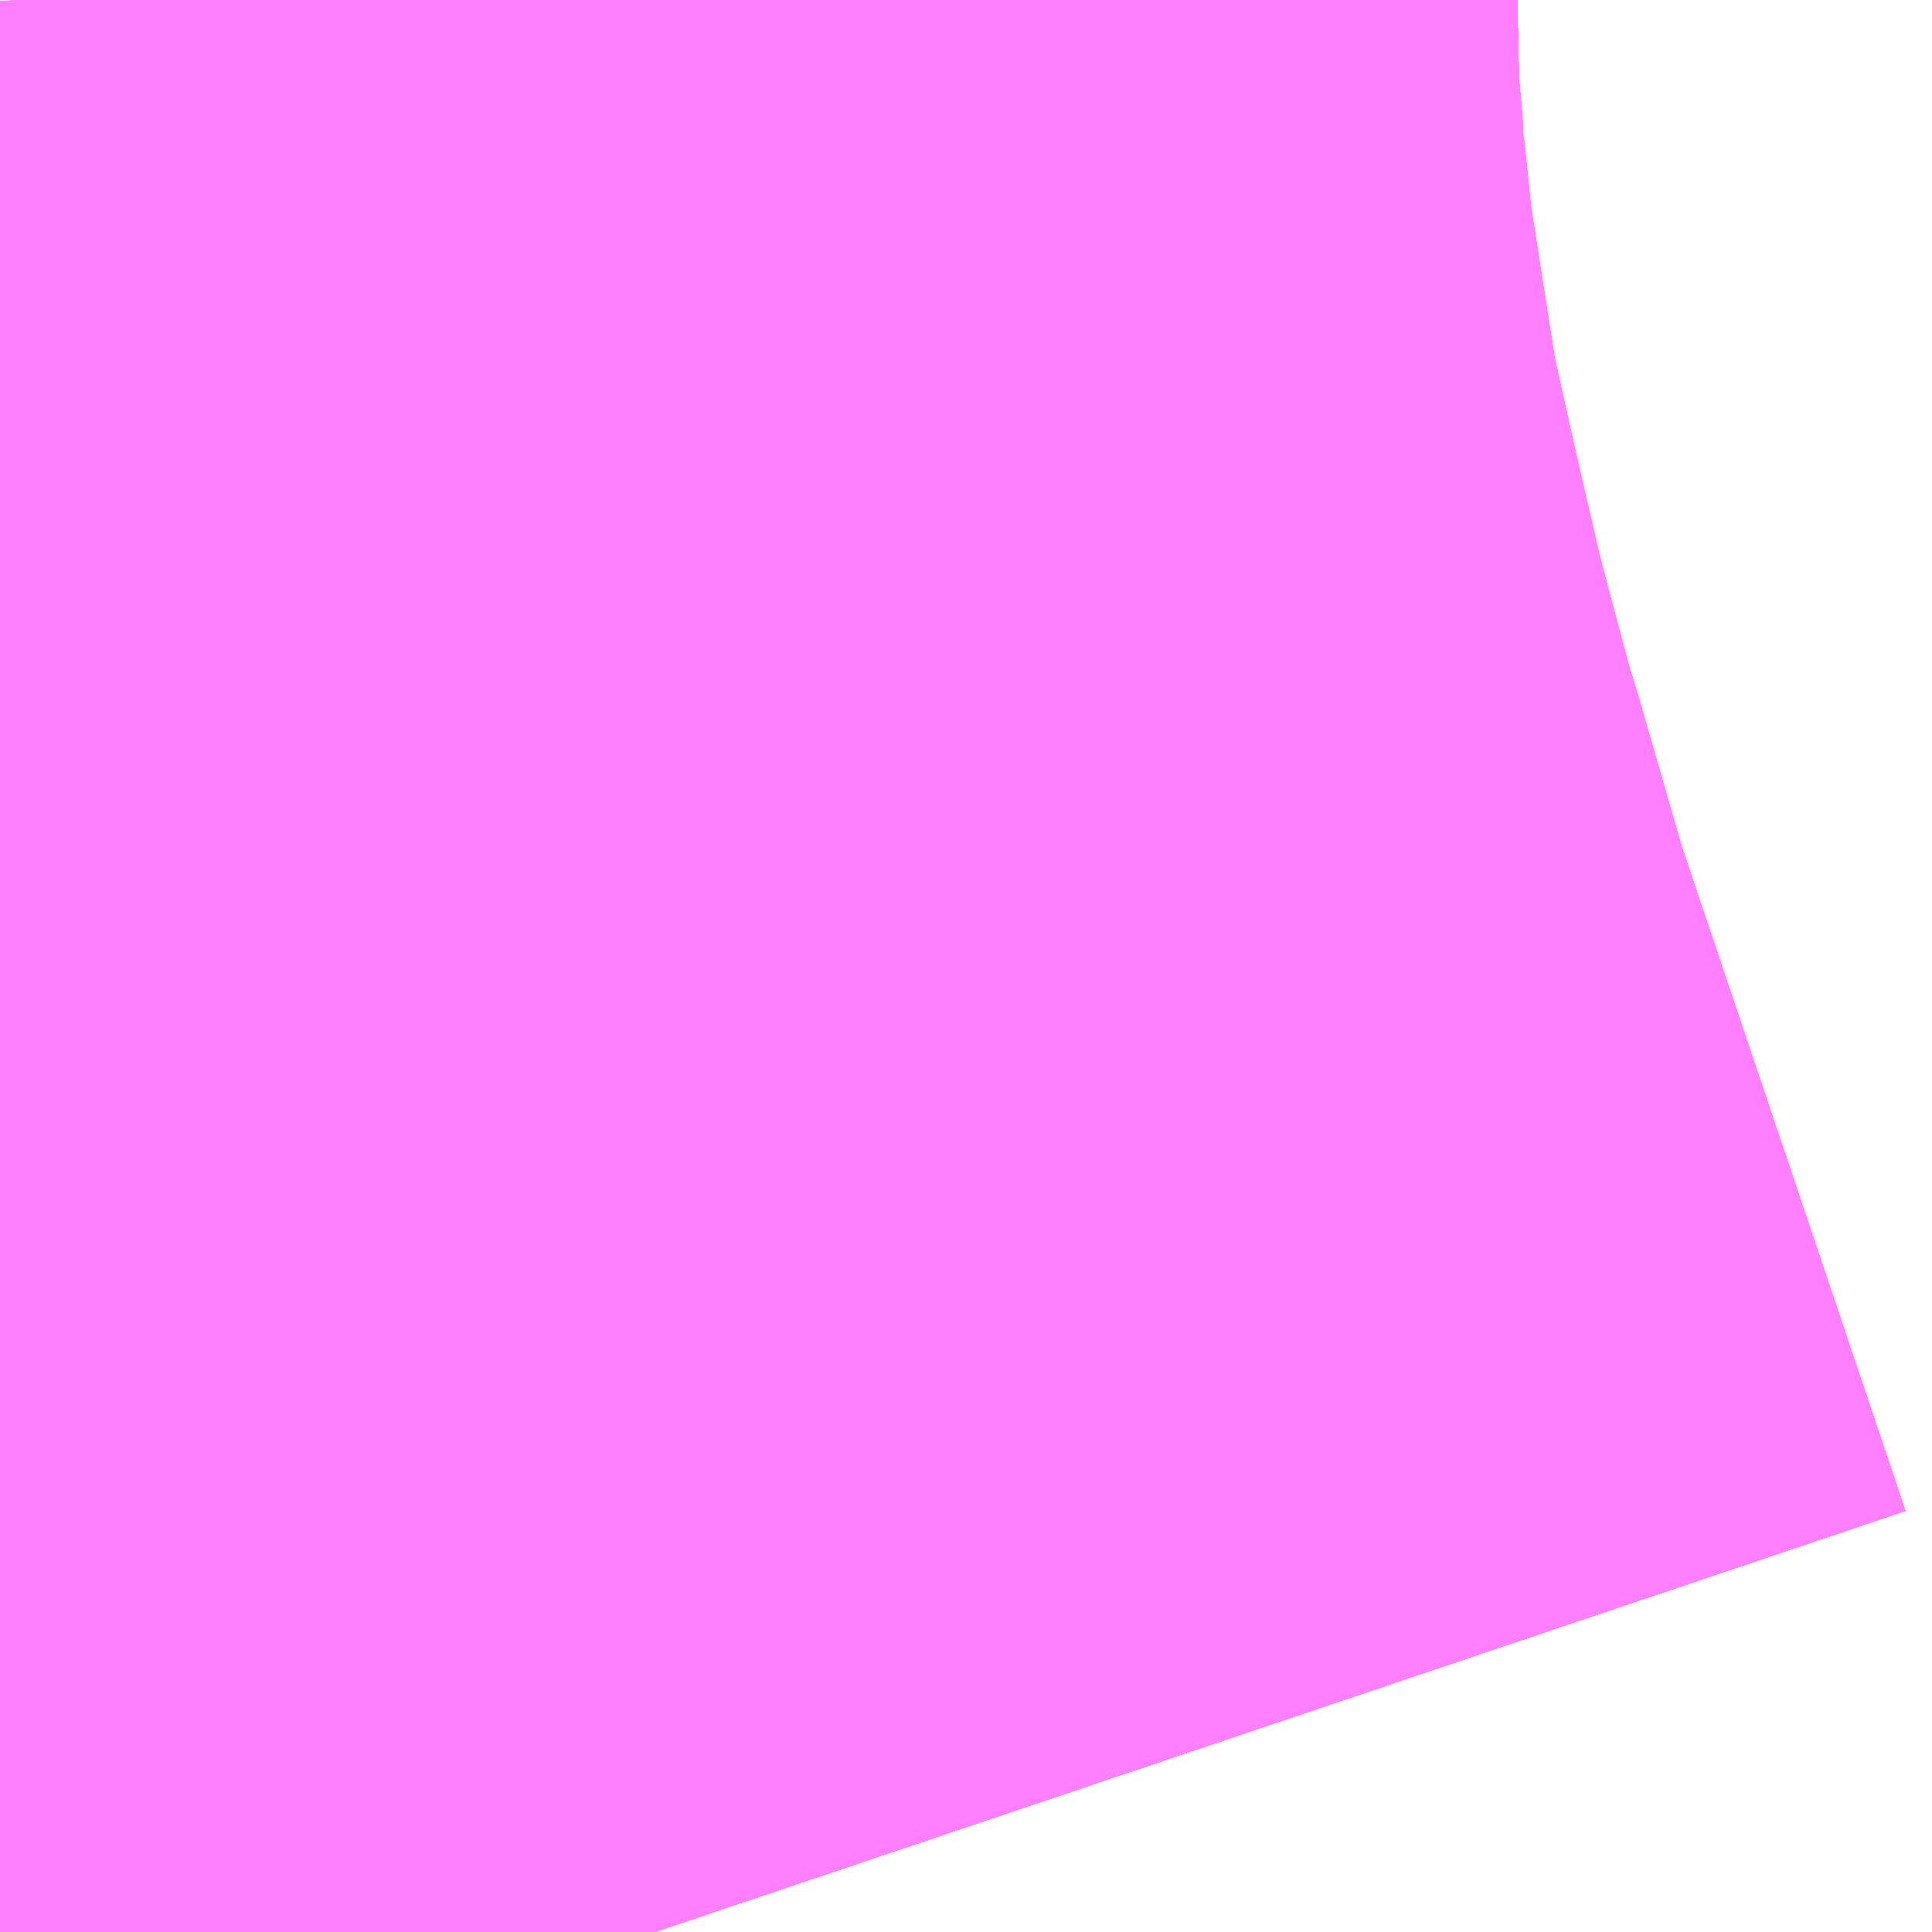 <?xml version="1.0" encoding="UTF-8"?>
<svg  xmlns="http://www.w3.org/2000/svg" xmlns:xlink="http://www.w3.org/1999/xlink" xmlns:go="http://purl.org/svgmap/profile" property="N07_001,N07_002,N07_003,N07_004,N07_005,N07_006,N07_007" viewBox="14092.712 -3856.75 0.549 0.549" go:dataArea="14092.71240234375 -3856.75048828125 0.54931640625 0.54931640625" >
<globalCoordinateSystem srsName="http://purl.org/crs/84" transform="matrix(100.0,0.0,0.0,-100.0,0.0,0.0)" />
<defs>
 <g id="p0" >
  <circle cx="0.0" cy="0.0" r="3" stroke="green" stroke-width="0.75" vector-effect="non-scaling-stroke" />
 </g>
</defs>
<g fill="none" fill-rule="evenodd" stroke="#FF00FF" stroke-width="0.75" opacity="0.5" vector-effect="non-scaling-stroke" stroke-linejoin="bevel" >
<path content="1,JRバス東北（株）,うみねこ号,1.0,1.0,1.0," xlink:title="1" d="M14092.898,-3856.201L14092.832,-3856.397L14092.814,-3856.458L14092.803,-3856.5L14092.799,-3856.516L14092.791,-3856.552L14092.783,-3856.588L14092.783,-3856.588L14092.783,-3856.588L14092.783,-3856.588L14092.783,-3856.588L14092.775,-3856.643L14092.772,-3856.672L14092.772,-3856.672L14092.772,-3856.672L14092.772,-3856.672L14092.772,-3856.672L14092.772,-3856.672L14092.772,-3856.672L14092.772,-3856.673L14092.772,-3856.673L14092.772,-3856.673L14092.772,-3856.673L14092.772,-3856.675L14092.772,-3856.675L14092.772,-3856.675L14092.772,-3856.675L14092.772,-3856.675L14092.772,-3856.675L14092.772,-3856.675L14092.771,-3856.683L14092.771,-3856.683L14092.771,-3856.684L14092.771,-3856.684L14092.771,-3856.684L14092.771,-3856.684L14092.771,-3856.684L14092.771,-3856.684L14092.771,-3856.684L14092.771,-3856.684L14092.771,-3856.684L14092.771,-3856.684L14092.771,-3856.684L14092.771,-3856.684L14092.771,-3856.684L14092.771,-3856.684L14092.769,-3856.707L14092.769,-3856.707L14092.768,-3856.751"/>
<path content="1,JRバス東北（株）,けんじライナー号,1.0,1.0,1.0," xlink:title="1" d="M14092.898,-3856.201L14092.832,-3856.397L14092.814,-3856.458L14092.803,-3856.5L14092.799,-3856.516L14092.791,-3856.552L14092.783,-3856.588L14092.783,-3856.588L14092.783,-3856.588L14092.783,-3856.588L14092.783,-3856.588L14092.775,-3856.643L14092.772,-3856.672L14092.772,-3856.672L14092.772,-3856.672L14092.772,-3856.672L14092.772,-3856.672L14092.772,-3856.672L14092.772,-3856.672L14092.772,-3856.673L14092.772,-3856.673L14092.772,-3856.673L14092.772,-3856.673L14092.772,-3856.675L14092.772,-3856.675L14092.772,-3856.675L14092.772,-3856.675L14092.772,-3856.675L14092.772,-3856.675L14092.772,-3856.675L14092.771,-3856.683L14092.771,-3856.683L14092.771,-3856.684L14092.771,-3856.684L14092.771,-3856.684L14092.771,-3856.684L14092.771,-3856.684L14092.771,-3856.684L14092.771,-3856.684L14092.771,-3856.684L14092.771,-3856.684L14092.771,-3856.684L14092.771,-3856.684L14092.771,-3856.684L14092.771,-3856.684L14092.771,-3856.684L14092.769,-3856.707L14092.769,-3856.707L14092.768,-3856.751"/>
<path content="1,JRバス東北（株）,アーバン号,3.2,4.0,4.0," xlink:title="1" d="M14092.898,-3856.201L14092.832,-3856.397L14092.814,-3856.458L14092.803,-3856.5L14092.799,-3856.516L14092.791,-3856.552L14092.783,-3856.588L14092.783,-3856.588L14092.783,-3856.588L14092.783,-3856.588L14092.783,-3856.588L14092.775,-3856.643L14092.772,-3856.672L14092.772,-3856.672L14092.772,-3856.672L14092.772,-3856.672L14092.772,-3856.672L14092.772,-3856.672L14092.772,-3856.672L14092.772,-3856.673L14092.772,-3856.673L14092.772,-3856.673L14092.772,-3856.673L14092.772,-3856.675L14092.772,-3856.675L14092.772,-3856.675L14092.772,-3856.675L14092.772,-3856.675L14092.772,-3856.675L14092.772,-3856.675L14092.771,-3856.683L14092.771,-3856.683L14092.771,-3856.684L14092.771,-3856.684L14092.771,-3856.684L14092.771,-3856.684L14092.771,-3856.684L14092.771,-3856.684L14092.771,-3856.684L14092.771,-3856.684L14092.771,-3856.684L14092.771,-3856.684L14092.771,-3856.684L14092.771,-3856.684L14092.771,-3856.684L14092.771,-3856.684L14092.769,-3856.707L14092.769,-3856.707L14092.768,-3856.751"/>
<path content="1,JRバス東北（株）,キャッスル号,3.0,3.0,3.0," xlink:title="1" d="M14092.898,-3856.201L14092.832,-3856.397L14092.814,-3856.458L14092.803,-3856.5L14092.799,-3856.516L14092.791,-3856.552L14092.783,-3856.588L14092.783,-3856.588L14092.783,-3856.588L14092.783,-3856.588L14092.783,-3856.588L14092.775,-3856.643L14092.772,-3856.672L14092.772,-3856.672L14092.772,-3856.672L14092.772,-3856.672L14092.772,-3856.672L14092.772,-3856.672L14092.772,-3856.672L14092.772,-3856.673L14092.772,-3856.673L14092.772,-3856.673L14092.772,-3856.673L14092.772,-3856.675L14092.772,-3856.675L14092.772,-3856.675L14092.772,-3856.675L14092.772,-3856.675L14092.772,-3856.675L14092.772,-3856.675L14092.771,-3856.683L14092.771,-3856.683L14092.771,-3856.684L14092.771,-3856.684L14092.771,-3856.684L14092.771,-3856.684L14092.771,-3856.684L14092.771,-3856.684L14092.771,-3856.684L14092.771,-3856.684L14092.771,-3856.684L14092.771,-3856.684L14092.771,-3856.684L14092.771,-3856.684L14092.771,-3856.684L14092.771,-3856.684L14092.769,-3856.707L14092.769,-3856.707L14092.768,-3856.751"/>
<path content="1,JRバス東北（株）,グリーンライナー号,2.0,2.0,2.0," xlink:title="1" d="M14092.898,-3856.201L14092.832,-3856.397L14092.814,-3856.458L14092.803,-3856.5L14092.799,-3856.516L14092.791,-3856.552L14092.783,-3856.588L14092.783,-3856.588L14092.783,-3856.588L14092.783,-3856.588L14092.783,-3856.588L14092.775,-3856.643L14092.772,-3856.672L14092.772,-3856.672L14092.772,-3856.672L14092.772,-3856.672L14092.772,-3856.672L14092.772,-3856.672L14092.772,-3856.672L14092.772,-3856.673L14092.772,-3856.673L14092.772,-3856.673L14092.772,-3856.673L14092.772,-3856.675L14092.772,-3856.675L14092.772,-3856.675L14092.772,-3856.675L14092.772,-3856.675L14092.772,-3856.675L14092.772,-3856.675L14092.771,-3856.683L14092.771,-3856.683L14092.771,-3856.684L14092.771,-3856.684L14092.771,-3856.684L14092.771,-3856.684L14092.771,-3856.684L14092.771,-3856.684L14092.771,-3856.684L14092.771,-3856.684L14092.771,-3856.684L14092.771,-3856.684L14092.771,-3856.684L14092.771,-3856.684L14092.771,-3856.684L14092.771,-3856.684L14092.769,-3856.707L14092.769,-3856.707L14092.768,-3856.751"/>
<path content="1,JRバス東北（株）,ドリーム盛岡・らくちん号,2.2,3.0,3.0," xlink:title="1" d="M14092.898,-3856.201L14092.832,-3856.397L14092.814,-3856.459L14092.803,-3856.5L14092.791,-3856.552L14092.783,-3856.589L14092.775,-3856.644L14092.772,-3856.672L14092.772,-3856.672L14092.772,-3856.672L14092.772,-3856.672L14092.772,-3856.672L14092.772,-3856.672L14092.772,-3856.672L14092.772,-3856.672L14092.772,-3856.673L14092.772,-3856.673L14092.772,-3856.673L14092.772,-3856.673L14092.772,-3856.675L14092.771,-3856.683L14092.771,-3856.683L14092.771,-3856.684L14092.771,-3856.684L14092.771,-3856.684L14092.771,-3856.684L14092.771,-3856.684L14092.771,-3856.684L14092.771,-3856.684L14092.771,-3856.684L14092.771,-3856.684L14092.771,-3856.684L14092.771,-3856.684L14092.771,-3856.684L14092.771,-3856.684L14092.771,-3856.684L14092.769,-3856.707L14092.768,-3856.751"/>
<path content="1,JRバス東北（株）,ドリーム秋田・横浜号,1.0,1.0,1.0," xlink:title="1" d="M14092.768,-3856.751L14092.769,-3856.707L14092.769,-3856.707L14092.771,-3856.684L14092.771,-3856.684L14092.771,-3856.684L14092.771,-3856.684L14092.771,-3856.684L14092.771,-3856.684L14092.771,-3856.684L14092.771,-3856.684L14092.771,-3856.684L14092.771,-3856.684L14092.771,-3856.684L14092.771,-3856.684L14092.771,-3856.684L14092.771,-3856.684L14092.771,-3856.683L14092.771,-3856.683L14092.772,-3856.675L14092.772,-3856.675L14092.772,-3856.675L14092.772,-3856.675L14092.772,-3856.675L14092.772,-3856.675L14092.772,-3856.675L14092.772,-3856.673L14092.772,-3856.673L14092.772,-3856.673L14092.772,-3856.673L14092.772,-3856.672L14092.772,-3856.672L14092.772,-3856.672L14092.772,-3856.672L14092.772,-3856.672L14092.772,-3856.672L14092.772,-3856.672L14092.775,-3856.643L14092.783,-3856.588L14092.783,-3856.588L14092.783,-3856.588L14092.783,-3856.588L14092.783,-3856.588L14092.791,-3856.552L14092.799,-3856.516L14092.803,-3856.5L14092.814,-3856.458L14092.832,-3856.397L14092.898,-3856.201"/>
<path content="1,JRバス東北（株）,ブルーシティ号,1.5,1.5,1.5," xlink:title="1" d="M14092.898,-3856.201L14092.832,-3856.397L14092.814,-3856.458L14092.803,-3856.5L14092.799,-3856.516L14092.791,-3856.552L14092.783,-3856.588L14092.783,-3856.588L14092.783,-3856.588L14092.783,-3856.588L14092.783,-3856.588L14092.775,-3856.643L14092.772,-3856.672L14092.772,-3856.672L14092.772,-3856.672L14092.772,-3856.672L14092.772,-3856.672L14092.772,-3856.672L14092.772,-3856.672L14092.772,-3856.673L14092.772,-3856.673L14092.772,-3856.673L14092.772,-3856.673L14092.772,-3856.675L14092.772,-3856.675L14092.772,-3856.675L14092.772,-3856.675L14092.772,-3856.675L14092.772,-3856.675L14092.772,-3856.675L14092.771,-3856.683L14092.771,-3856.683L14092.771,-3856.684L14092.771,-3856.684L14092.771,-3856.684L14092.771,-3856.684L14092.771,-3856.684L14092.771,-3856.684L14092.771,-3856.684L14092.771,-3856.684L14092.771,-3856.684L14092.771,-3856.684L14092.771,-3856.684L14092.771,-3856.684L14092.771,-3856.684L14092.771,-3856.684L14092.769,-3856.707L14092.769,-3856.707L14092.768,-3856.751"/>
<path content="1,JRバス東北（株）,ラ・フォーレ号,1.0,1.0,1.0," xlink:title="1" d="M14092.898,-3856.201L14092.832,-3856.397L14092.814,-3856.459L14092.803,-3856.5L14092.791,-3856.552L14092.783,-3856.589L14092.775,-3856.644L14092.772,-3856.672L14092.772,-3856.672L14092.772,-3856.672L14092.772,-3856.672L14092.772,-3856.672L14092.772,-3856.672L14092.772,-3856.672L14092.772,-3856.672L14092.772,-3856.673L14092.772,-3856.673L14092.772,-3856.673L14092.772,-3856.673L14092.772,-3856.675L14092.771,-3856.683L14092.771,-3856.683L14092.771,-3856.684L14092.771,-3856.684L14092.771,-3856.684L14092.771,-3856.684L14092.771,-3856.684L14092.771,-3856.684L14092.771,-3856.684L14092.771,-3856.684L14092.771,-3856.684L14092.771,-3856.684L14092.771,-3856.684L14092.771,-3856.684L14092.771,-3856.684L14092.771,-3856.684L14092.769,-3856.707L14092.768,-3856.751"/>
<path content="1,JRバス東北（株）,仙台～古川線,31.0,25.0,25.0," xlink:title="1" d="M14092.898,-3856.201L14092.832,-3856.397L14092.82,-3856.436L14092.82,-3856.438L14092.819,-3856.441L14092.817,-3856.449L14092.817,-3856.449L14092.817,-3856.449L14092.814,-3856.458L14092.803,-3856.5L14092.799,-3856.516L14092.791,-3856.552L14092.783,-3856.588L14092.783,-3856.588L14092.783,-3856.588L14092.783,-3856.588L14092.783,-3856.588L14092.783,-3856.591L14092.783,-3856.592L14092.775,-3856.643L14092.772,-3856.672L14092.772,-3856.672L14092.772,-3856.672L14092.772,-3856.672L14092.772,-3856.672L14092.772,-3856.672L14092.772,-3856.672L14092.772,-3856.672L14092.772,-3856.673L14092.772,-3856.673L14092.772,-3856.673L14092.772,-3856.673L14092.772,-3856.675L14092.772,-3856.675L14092.772,-3856.675L14092.772,-3856.675L14092.772,-3856.675L14092.772,-3856.675L14092.772,-3856.675L14092.771,-3856.683L14092.771,-3856.683L14092.771,-3856.684L14092.771,-3856.684L14092.771,-3856.684L14092.771,-3856.684L14092.771,-3856.684L14092.771,-3856.684L14092.771,-3856.684L14092.771,-3856.684L14092.771,-3856.684L14092.771,-3856.684L14092.771,-3856.684L14092.771,-3856.684L14092.771,-3856.684L14092.771,-3856.684L14092.769,-3856.707L14092.769,-3856.707L14092.769,-3856.707L14092.768,-3856.751"/>
<path content="1,JRバス東北（株）,仙台～大館線,1.0,1.0,1.0," xlink:title="1" d="M14092.898,-3856.201L14092.832,-3856.397L14092.82,-3856.436L14092.82,-3856.438L14092.819,-3856.441L14092.817,-3856.449L14092.817,-3856.449L14092.817,-3856.449L14092.814,-3856.458L14092.803,-3856.5L14092.799,-3856.516L14092.791,-3856.552L14092.783,-3856.588L14092.783,-3856.588L14092.783,-3856.588L14092.783,-3856.588L14092.783,-3856.588L14092.783,-3856.591L14092.783,-3856.592L14092.775,-3856.643L14092.772,-3856.672L14092.772,-3856.672L14092.772,-3856.672L14092.772,-3856.672L14092.772,-3856.672L14092.772,-3856.672L14092.772,-3856.672L14092.772,-3856.672L14092.772,-3856.673L14092.772,-3856.673L14092.772,-3856.673L14092.772,-3856.673L14092.772,-3856.675L14092.772,-3856.675L14092.772,-3856.675L14092.772,-3856.675L14092.772,-3856.675L14092.772,-3856.675L14092.772,-3856.675L14092.771,-3856.683L14092.771,-3856.683L14092.771,-3856.684L14092.771,-3856.684L14092.771,-3856.684L14092.771,-3856.684L14092.771,-3856.684L14092.771,-3856.684L14092.771,-3856.684L14092.771,-3856.684L14092.771,-3856.684L14092.771,-3856.684L14092.771,-3856.684L14092.771,-3856.684L14092.771,-3856.684L14092.771,-3856.684L14092.769,-3856.707L14092.769,-3856.707L14092.769,-3856.707L14092.768,-3856.751"/>
<path content="1,JRバス東北（株）,仙台～江刺・水沢線,2.0,2.0,2.0," xlink:title="1" d="M14092.898,-3856.201L14092.832,-3856.397L14092.814,-3856.458L14092.803,-3856.5L14092.799,-3856.516L14092.791,-3856.552L14092.783,-3856.588L14092.783,-3856.588L14092.783,-3856.588L14092.783,-3856.588L14092.783,-3856.588L14092.775,-3856.643L14092.772,-3856.672L14092.772,-3856.672L14092.772,-3856.672L14092.772,-3856.672L14092.772,-3856.672L14092.772,-3856.672L14092.772,-3856.672L14092.772,-3856.673L14092.772,-3856.673L14092.772,-3856.673L14092.772,-3856.673L14092.772,-3856.675L14092.772,-3856.675L14092.772,-3856.675L14092.772,-3856.675L14092.772,-3856.675L14092.772,-3856.675L14092.772,-3856.675L14092.771,-3856.683L14092.771,-3856.683L14092.771,-3856.684L14092.771,-3856.684L14092.771,-3856.684L14092.771,-3856.684L14092.771,-3856.684L14092.771,-3856.684L14092.771,-3856.684L14092.771,-3856.684L14092.771,-3856.684L14092.771,-3856.684L14092.771,-3856.684L14092.771,-3856.684L14092.771,-3856.684L14092.771,-3856.684L14092.769,-3856.707L14092.769,-3856.707L14092.768,-3856.751"/>
<path content="1,JRバス東北（株）,仙秋号,2.0,2.0,2.0," xlink:title="1" d="M14092.898,-3856.201L14092.832,-3856.397L14092.814,-3856.458L14092.803,-3856.5L14092.799,-3856.516L14092.791,-3856.552L14092.783,-3856.588L14092.783,-3856.588L14092.783,-3856.588L14092.783,-3856.588L14092.783,-3856.588L14092.775,-3856.643L14092.772,-3856.672L14092.772,-3856.672L14092.772,-3856.672L14092.772,-3856.672L14092.772,-3856.672L14092.772,-3856.672L14092.772,-3856.672L14092.772,-3856.673L14092.772,-3856.673L14092.772,-3856.673L14092.772,-3856.673L14092.772,-3856.675L14092.772,-3856.675L14092.772,-3856.675L14092.772,-3856.675L14092.772,-3856.675L14092.772,-3856.675L14092.772,-3856.675L14092.771,-3856.683L14092.771,-3856.683L14092.771,-3856.684L14092.771,-3856.684L14092.771,-3856.684L14092.771,-3856.684L14092.771,-3856.684L14092.771,-3856.684L14092.771,-3856.684L14092.771,-3856.684L14092.771,-3856.684L14092.771,-3856.684L14092.771,-3856.684L14092.771,-3856.684L14092.771,-3856.684L14092.771,-3856.684L14092.769,-3856.707L14092.769,-3856.707L14092.768,-3856.751"/>
<path content="1,JRバス関東（株）,ドリーム盛岡号,2.2,3.0,3.0," xlink:title="1" d="M14092.898,-3856.201L14092.832,-3856.397L14092.814,-3856.458L14092.803,-3856.5L14092.799,-3856.516L14092.791,-3856.552L14092.783,-3856.588L14092.783,-3856.588L14092.783,-3856.588L14092.783,-3856.588L14092.783,-3856.588L14092.775,-3856.643L14092.772,-3856.672L14092.772,-3856.672L14092.772,-3856.672L14092.772,-3856.672L14092.772,-3856.672L14092.772,-3856.672L14092.772,-3856.672L14092.772,-3856.673L14092.772,-3856.673L14092.772,-3856.673L14092.772,-3856.673L14092.772,-3856.675L14092.772,-3856.675L14092.772,-3856.675L14092.772,-3856.675L14092.772,-3856.675L14092.772,-3856.675L14092.772,-3856.675L14092.771,-3856.683L14092.771,-3856.683L14092.771,-3856.684L14092.771,-3856.684L14092.771,-3856.684L14092.771,-3856.684L14092.771,-3856.684L14092.771,-3856.684L14092.771,-3856.684L14092.771,-3856.684L14092.771,-3856.684L14092.771,-3856.684L14092.771,-3856.684L14092.771,-3856.684L14092.771,-3856.684L14092.771,-3856.684L14092.769,-3856.707L14092.769,-3856.707L14092.768,-3856.751"/>
<path content="1,京浜急行バス（株）,ノクターン号,3.4,4.0,4.0," xlink:title="1" d="M14092.898,-3856.201L14092.832,-3856.397L14092.814,-3856.458L14092.803,-3856.5L14092.799,-3856.516L14092.791,-3856.552L14092.783,-3856.588L14092.783,-3856.588L14092.783,-3856.588L14092.783,-3856.588L14092.783,-3856.588L14092.775,-3856.643L14092.772,-3856.672L14092.772,-3856.672L14092.772,-3856.672L14092.772,-3856.672L14092.772,-3856.672L14092.772,-3856.672L14092.772,-3856.672L14092.772,-3856.673L14092.772,-3856.673L14092.772,-3856.673L14092.772,-3856.673L14092.772,-3856.675L14092.772,-3856.675L14092.772,-3856.675L14092.772,-3856.675L14092.772,-3856.675L14092.772,-3856.675L14092.772,-3856.675L14092.771,-3856.683L14092.771,-3856.683L14092.771,-3856.684L14092.771,-3856.684L14092.771,-3856.684L14092.771,-3856.684L14092.771,-3856.684L14092.771,-3856.684L14092.771,-3856.684L14092.771,-3856.684L14092.771,-3856.684L14092.771,-3856.684L14092.771,-3856.684L14092.771,-3856.684L14092.771,-3856.684L14092.771,-3856.684L14092.769,-3856.707L14092.769,-3856.707L14092.768,-3856.751"/>
<path content="1,京浜急行バス（株）,ビーム号,1.0,1.0,1.0," xlink:title="1" d="M14092.768,-3856.751L14092.769,-3856.707L14092.769,-3856.707L14092.771,-3856.684L14092.771,-3856.684L14092.771,-3856.684L14092.771,-3856.684L14092.771,-3856.684L14092.771,-3856.684L14092.771,-3856.684L14092.771,-3856.684L14092.771,-3856.684L14092.771,-3856.684L14092.771,-3856.684L14092.771,-3856.684L14092.771,-3856.684L14092.771,-3856.684L14092.771,-3856.683L14092.771,-3856.683L14092.772,-3856.675L14092.772,-3856.675L14092.772,-3856.675L14092.772,-3856.675L14092.772,-3856.675L14092.772,-3856.675L14092.772,-3856.675L14092.772,-3856.673L14092.772,-3856.673L14092.772,-3856.673L14092.772,-3856.673L14092.772,-3856.672L14092.772,-3856.672L14092.772,-3856.672L14092.772,-3856.672L14092.772,-3856.672L14092.772,-3856.672L14092.772,-3856.672L14092.775,-3856.643L14092.783,-3856.588L14092.783,-3856.588L14092.783,-3856.588L14092.783,-3856.588L14092.783,-3856.588L14092.791,-3856.552L14092.799,-3856.516L14092.803,-3856.5L14092.814,-3856.458L14092.832,-3856.397L14092.898,-3856.201"/>
<path content="1,十和田観光電鉄（株）,うみねこ号,4.0,4.0,4.0," xlink:title="1" d="M14092.768,-3856.751L14092.769,-3856.707L14092.769,-3856.707L14092.769,-3856.707L14092.771,-3856.684L14092.771,-3856.684L14092.771,-3856.684L14092.771,-3856.684L14092.771,-3856.684L14092.771,-3856.684L14092.771,-3856.684L14092.771,-3856.684L14092.771,-3856.684L14092.771,-3856.684L14092.771,-3856.684L14092.771,-3856.684L14092.771,-3856.684L14092.771,-3856.684L14092.771,-3856.683L14092.771,-3856.683L14092.772,-3856.675L14092.772,-3856.675L14092.772,-3856.675L14092.772,-3856.675L14092.772,-3856.675L14092.772,-3856.675L14092.772,-3856.675L14092.772,-3856.673L14092.772,-3856.673L14092.772,-3856.673L14092.772,-3856.673L14092.772,-3856.672L14092.772,-3856.672L14092.772,-3856.672L14092.772,-3856.672L14092.772,-3856.672L14092.772,-3856.672L14092.772,-3856.672L14092.772,-3856.672L14092.775,-3856.643L14092.783,-3856.592L14092.783,-3856.591L14092.783,-3856.588L14092.783,-3856.588L14092.783,-3856.588L14092.783,-3856.588L14092.783,-3856.588L14092.791,-3856.552L14092.799,-3856.516L14092.803,-3856.5L14092.814,-3856.458L14092.817,-3856.449L14092.817,-3856.449L14092.817,-3856.449L14092.819,-3856.441L14092.82,-3856.438L14092.82,-3856.436L14092.832,-3856.397L14092.898,-3856.201"/>
<path content="1,十和田観光電鉄（株）,シリウス号,1.0,1.0,1.0," xlink:title="1" d="M14092.768,-3856.751L14092.769,-3856.707L14092.769,-3856.707L14092.769,-3856.707L14092.771,-3856.684L14092.771,-3856.684L14092.771,-3856.684L14092.771,-3856.684L14092.771,-3856.684L14092.771,-3856.684L14092.771,-3856.684L14092.771,-3856.684L14092.771,-3856.684L14092.771,-3856.684L14092.771,-3856.684L14092.771,-3856.684L14092.771,-3856.684L14092.771,-3856.684L14092.771,-3856.683L14092.771,-3856.683L14092.772,-3856.675L14092.772,-3856.675L14092.772,-3856.675L14092.772,-3856.675L14092.772,-3856.675L14092.772,-3856.675L14092.772,-3856.675L14092.772,-3856.673L14092.772,-3856.673L14092.772,-3856.673L14092.772,-3856.673L14092.772,-3856.672L14092.772,-3856.672L14092.772,-3856.672L14092.772,-3856.672L14092.772,-3856.672L14092.772,-3856.672L14092.772,-3856.672L14092.772,-3856.672L14092.775,-3856.643L14092.783,-3856.592L14092.783,-3856.591L14092.783,-3856.588L14092.783,-3856.588L14092.783,-3856.588L14092.783,-3856.588L14092.783,-3856.588L14092.791,-3856.552L14092.799,-3856.516L14092.803,-3856.5L14092.814,-3856.458L14092.817,-3856.449L14092.817,-3856.449L14092.817,-3856.449L14092.832,-3856.397L14092.898,-3856.201"/>
<path content="1,十和田観光電鉄（株）,ブルーシティー号,6.0,6.0,6.0," xlink:title="1" d="M14092.768,-3856.751L14092.769,-3856.707L14092.769,-3856.707L14092.769,-3856.707L14092.771,-3856.684L14092.771,-3856.684L14092.771,-3856.684L14092.771,-3856.684L14092.771,-3856.684L14092.771,-3856.684L14092.771,-3856.684L14092.771,-3856.684L14092.771,-3856.684L14092.771,-3856.684L14092.771,-3856.684L14092.771,-3856.684L14092.771,-3856.684L14092.771,-3856.684L14092.771,-3856.683L14092.771,-3856.683L14092.772,-3856.675L14092.772,-3856.675L14092.772,-3856.675L14092.772,-3856.675L14092.772,-3856.675L14092.772,-3856.675L14092.772,-3856.675L14092.772,-3856.673L14092.772,-3856.673L14092.772,-3856.673L14092.772,-3856.673L14092.772,-3856.672L14092.772,-3856.672L14092.772,-3856.672L14092.772,-3856.672L14092.772,-3856.672L14092.772,-3856.672L14092.772,-3856.672L14092.772,-3856.672L14092.775,-3856.643L14092.783,-3856.592L14092.783,-3856.591L14092.783,-3856.588L14092.783,-3856.588L14092.783,-3856.588L14092.783,-3856.588L14092.783,-3856.588L14092.791,-3856.552L14092.799,-3856.516L14092.803,-3856.5L14092.814,-3856.458L14092.817,-3856.449L14092.817,-3856.449L14092.817,-3856.449L14092.819,-3856.441L14092.82,-3856.438L14092.82,-3856.436L14092.832,-3856.397L14092.898,-3856.201"/>
<path content="1,南部バス（株）,うみねこ号　仙台→八戸,4.0,4.0,4.0," xlink:title="1" d="M14092.898,-3856.201L14092.832,-3856.397L14092.82,-3856.436L14092.82,-3856.438L14092.819,-3856.441L14092.817,-3856.449L14092.817,-3856.449L14092.817,-3856.449L14092.814,-3856.458L14092.803,-3856.5L14092.799,-3856.516L14092.791,-3856.552L14092.783,-3856.588L14092.783,-3856.588L14092.783,-3856.588L14092.783,-3856.588L14092.783,-3856.588L14092.783,-3856.591L14092.783,-3856.592L14092.775,-3856.643L14092.772,-3856.672L14092.772,-3856.672L14092.772,-3856.672L14092.772,-3856.672L14092.772,-3856.672L14092.772,-3856.672L14092.772,-3856.672L14092.772,-3856.672L14092.772,-3856.673L14092.772,-3856.673L14092.772,-3856.673L14092.772,-3856.673L14092.772,-3856.675L14092.772,-3856.675L14092.772,-3856.675L14092.772,-3856.675L14092.772,-3856.675L14092.772,-3856.675L14092.772,-3856.675L14092.771,-3856.683L14092.771,-3856.683L14092.771,-3856.684L14092.771,-3856.684L14092.771,-3856.684L14092.771,-3856.684L14092.771,-3856.684L14092.771,-3856.684L14092.771,-3856.684L14092.771,-3856.684L14092.771,-3856.684L14092.771,-3856.684L14092.771,-3856.684L14092.771,-3856.684L14092.771,-3856.684L14092.771,-3856.684L14092.769,-3856.707L14092.769,-3856.707L14092.769,-3856.707L14092.768,-3856.751"/>
<path content="1,南部バス（株）,うみねこ号　八戸→仙台,4.0,4.0,4.0," xlink:title="1" d="M14092.768,-3856.751L14092.769,-3856.707L14092.769,-3856.707L14092.769,-3856.707L14092.771,-3856.684L14092.771,-3856.684L14092.771,-3856.684L14092.771,-3856.684L14092.771,-3856.684L14092.771,-3856.684L14092.771,-3856.684L14092.771,-3856.684L14092.771,-3856.684L14092.771,-3856.684L14092.771,-3856.684L14092.771,-3856.684L14092.771,-3856.684L14092.771,-3856.684L14092.771,-3856.683L14092.771,-3856.683L14092.772,-3856.675L14092.772,-3856.675L14092.772,-3856.675L14092.772,-3856.675L14092.772,-3856.675L14092.772,-3856.675L14092.772,-3856.675L14092.772,-3856.673L14092.772,-3856.673L14092.772,-3856.673L14092.772,-3856.673L14092.772,-3856.672L14092.772,-3856.672L14092.772,-3856.672L14092.772,-3856.672L14092.772,-3856.672L14092.772,-3856.672L14092.772,-3856.672L14092.772,-3856.672L14092.775,-3856.643L14092.783,-3856.592L14092.783,-3856.591L14092.783,-3856.588L14092.783,-3856.588L14092.783,-3856.588L14092.783,-3856.588L14092.783,-3856.588L14092.791,-3856.552L14092.799,-3856.516L14092.803,-3856.5L14092.814,-3856.458L14092.817,-3856.449L14092.817,-3856.449L14092.817,-3856.449L14092.832,-3856.397L14092.898,-3856.201"/>
<path content="1,国際興業（株）,けせんライナー,1.0,1.0,1.0," xlink:title="1" d="M14092.898,-3856.201L14092.832,-3856.397L14092.814,-3856.458L14092.803,-3856.5L14092.799,-3856.516L14092.791,-3856.552L14092.783,-3856.588L14092.783,-3856.588L14092.783,-3856.588L14092.783,-3856.588L14092.783,-3856.588L14092.775,-3856.643L14092.772,-3856.672L14092.772,-3856.672L14092.772,-3856.672L14092.772,-3856.672L14092.772,-3856.672L14092.772,-3856.672L14092.772,-3856.672L14092.772,-3856.673L14092.772,-3856.673L14092.772,-3856.673L14092.772,-3856.673L14092.772,-3856.675L14092.772,-3856.675L14092.772,-3856.675L14092.772,-3856.675L14092.772,-3856.675L14092.772,-3856.675L14092.772,-3856.675L14092.771,-3856.683L14092.771,-3856.683L14092.771,-3856.684L14092.771,-3856.684L14092.771,-3856.684L14092.771,-3856.684L14092.771,-3856.684L14092.771,-3856.684L14092.771,-3856.684L14092.771,-3856.684L14092.771,-3856.684L14092.771,-3856.684L14092.771,-3856.684L14092.771,-3856.684L14092.771,-3856.684L14092.771,-3856.684L14092.769,-3856.707L14092.769,-3856.707L14092.768,-3856.751"/>
<path content="1,国際興業（株）,イーハトープ号,1.0,1.0,1.0," xlink:title="1" d="M14092.898,-3856.201L14092.832,-3856.397L14092.814,-3856.458L14092.803,-3856.5L14092.799,-3856.516L14092.791,-3856.552L14092.783,-3856.588L14092.783,-3856.588L14092.783,-3856.588L14092.783,-3856.588L14092.783,-3856.588L14092.775,-3856.643L14092.772,-3856.672L14092.772,-3856.672L14092.772,-3856.672L14092.772,-3856.672L14092.772,-3856.672L14092.772,-3856.672L14092.772,-3856.672L14092.772,-3856.673L14092.772,-3856.673L14092.772,-3856.673L14092.772,-3856.673L14092.772,-3856.675L14092.772,-3856.675L14092.772,-3856.675L14092.772,-3856.675L14092.772,-3856.675L14092.772,-3856.675L14092.772,-3856.675L14092.771,-3856.683L14092.771,-3856.683L14092.771,-3856.684L14092.771,-3856.684L14092.771,-3856.684L14092.771,-3856.684L14092.771,-3856.684L14092.771,-3856.684L14092.771,-3856.684L14092.771,-3856.684L14092.771,-3856.684L14092.771,-3856.684L14092.771,-3856.684L14092.771,-3856.684L14092.771,-3856.684L14092.771,-3856.684L14092.769,-3856.707L14092.769,-3856.707L14092.768,-3856.751"/>
<path content="1,国際興業（株）,シリウス号,1.0,1.0,1.0," xlink:title="1" d="M14092.898,-3856.201L14092.832,-3856.397L14092.814,-3856.458L14092.803,-3856.5L14092.799,-3856.516L14092.791,-3856.552L14092.783,-3856.588L14092.783,-3856.588L14092.783,-3856.588L14092.783,-3856.588L14092.783,-3856.588L14092.775,-3856.643L14092.772,-3856.672L14092.772,-3856.672L14092.772,-3856.672L14092.772,-3856.672L14092.772,-3856.672L14092.772,-3856.672L14092.772,-3856.672L14092.772,-3856.673L14092.772,-3856.673L14092.772,-3856.673L14092.772,-3856.673L14092.772,-3856.675L14092.772,-3856.675L14092.772,-3856.675L14092.772,-3856.675L14092.772,-3856.675L14092.772,-3856.675L14092.772,-3856.675L14092.771,-3856.683L14092.771,-3856.683L14092.771,-3856.684L14092.771,-3856.684L14092.771,-3856.684L14092.771,-3856.684L14092.771,-3856.684L14092.771,-3856.684L14092.771,-3856.684L14092.771,-3856.684L14092.771,-3856.684L14092.771,-3856.684L14092.771,-3856.684L14092.771,-3856.684L14092.771,-3856.684L14092.771,-3856.684L14092.769,-3856.707L14092.769,-3856.707L14092.768,-3856.751"/>
<path content="1,国際興業（株）,ジュピター号,1.0,1.0,1.0," xlink:title="1" d="M14092.898,-3856.201L14092.832,-3856.397L14092.814,-3856.458L14092.803,-3856.5L14092.799,-3856.516L14092.791,-3856.552L14092.783,-3856.588L14092.783,-3856.588L14092.783,-3856.588L14092.783,-3856.588L14092.783,-3856.588L14092.775,-3856.643L14092.772,-3856.672L14092.772,-3856.672L14092.772,-3856.672L14092.772,-3856.672L14092.772,-3856.672L14092.772,-3856.672L14092.772,-3856.672L14092.772,-3856.673L14092.772,-3856.673L14092.772,-3856.673L14092.772,-3856.673L14092.772,-3856.675L14092.772,-3856.675L14092.772,-3856.675L14092.772,-3856.675L14092.772,-3856.675L14092.772,-3856.675L14092.772,-3856.675L14092.771,-3856.683L14092.771,-3856.683L14092.771,-3856.684L14092.771,-3856.684L14092.771,-3856.684L14092.771,-3856.684L14092.771,-3856.684L14092.771,-3856.684L14092.771,-3856.684L14092.771,-3856.684L14092.771,-3856.684L14092.771,-3856.684L14092.771,-3856.684L14092.771,-3856.684L14092.771,-3856.684L14092.771,-3856.684L14092.769,-3856.707L14092.769,-3856.707L14092.768,-3856.751"/>
<path content="1,国際興業（株）,ドリーム盛岡（らくちん）号,2.2,3.0,3.0," xlink:title="1" d="M14092.898,-3856.201L14092.832,-3856.397L14092.814,-3856.458L14092.803,-3856.5L14092.799,-3856.516L14092.791,-3856.552L14092.783,-3856.588L14092.783,-3856.588L14092.783,-3856.588L14092.783,-3856.588L14092.783,-3856.588L14092.775,-3856.643L14092.772,-3856.672L14092.772,-3856.672L14092.772,-3856.672L14092.772,-3856.672L14092.772,-3856.672L14092.772,-3856.672L14092.772,-3856.672L14092.772,-3856.673L14092.772,-3856.673L14092.772,-3856.673L14092.772,-3856.673L14092.772,-3856.675L14092.772,-3856.675L14092.772,-3856.675L14092.772,-3856.675L14092.772,-3856.675L14092.772,-3856.675L14092.772,-3856.675L14092.771,-3856.683L14092.771,-3856.683L14092.771,-3856.684L14092.771,-3856.684L14092.771,-3856.684L14092.771,-3856.684L14092.771,-3856.684L14092.771,-3856.684L14092.771,-3856.684L14092.771,-3856.684L14092.771,-3856.684L14092.771,-3856.684L14092.771,-3856.684L14092.771,-3856.684L14092.771,-3856.684L14092.771,-3856.684L14092.769,-3856.707L14092.769,-3856.707L14092.768,-3856.751"/>
<path content="1,国際興業（株）,遠野・釜石号,1.0,1.0,1.0," xlink:title="1" d="M14092.898,-3856.201L14092.832,-3856.397L14092.814,-3856.458L14092.803,-3856.5L14092.799,-3856.516L14092.791,-3856.552L14092.783,-3856.588L14092.783,-3856.588L14092.783,-3856.588L14092.783,-3856.588L14092.783,-3856.588L14092.775,-3856.643L14092.772,-3856.672L14092.772,-3856.672L14092.772,-3856.672L14092.772,-3856.672L14092.772,-3856.672L14092.772,-3856.672L14092.772,-3856.672L14092.772,-3856.673L14092.772,-3856.673L14092.772,-3856.673L14092.772,-3856.673L14092.772,-3856.675L14092.772,-3856.675L14092.772,-3856.675L14092.772,-3856.675L14092.772,-3856.675L14092.772,-3856.675L14092.772,-3856.675L14092.771,-3856.683L14092.771,-3856.683L14092.771,-3856.684L14092.771,-3856.684L14092.771,-3856.684L14092.771,-3856.684L14092.771,-3856.684L14092.771,-3856.684L14092.771,-3856.684L14092.771,-3856.684L14092.771,-3856.684L14092.771,-3856.684L14092.771,-3856.684L14092.771,-3856.684L14092.771,-3856.684L14092.771,-3856.684L14092.769,-3856.707L14092.769,-3856.707L14092.768,-3856.751"/>
<path content="1,宮城交通（株）,うみねこ,1.0,1.0,1.0," xlink:title="1" d="M14092.898,-3856.201L14092.832,-3856.397L14092.817,-3856.449L14092.817,-3856.449L14092.817,-3856.449L14092.814,-3856.458L14092.803,-3856.5L14092.799,-3856.516L14092.791,-3856.552L14092.783,-3856.588L14092.783,-3856.588L14092.783,-3856.588L14092.783,-3856.588L14092.783,-3856.588L14092.783,-3856.591L14092.783,-3856.592L14092.775,-3856.643L14092.772,-3856.672L14092.772,-3856.672L14092.772,-3856.672L14092.772,-3856.672L14092.772,-3856.672L14092.772,-3856.672L14092.772,-3856.672L14092.772,-3856.672L14092.772,-3856.673L14092.772,-3856.673L14092.772,-3856.673L14092.772,-3856.673L14092.772,-3856.675L14092.772,-3856.675L14092.772,-3856.675L14092.772,-3856.675L14092.772,-3856.675L14092.772,-3856.675L14092.772,-3856.675L14092.771,-3856.683L14092.771,-3856.683L14092.771,-3856.684L14092.771,-3856.684L14092.771,-3856.684L14092.771,-3856.684L14092.771,-3856.684L14092.771,-3856.684L14092.771,-3856.684L14092.771,-3856.684L14092.771,-3856.684L14092.771,-3856.684L14092.771,-3856.684L14092.771,-3856.684L14092.771,-3856.684L14092.771,-3856.684L14092.769,-3856.707L14092.769,-3856.707L14092.769,-3856.707L14092.768,-3856.751"/>
<path content="1,宮城交通（株）,アーバン,3.2,4.0,4.0," xlink:title="1" d="M14092.898,-3856.201L14092.832,-3856.397L14092.817,-3856.449L14092.817,-3856.449L14092.817,-3856.449L14092.814,-3856.458L14092.803,-3856.5L14092.799,-3856.516L14092.791,-3856.552L14092.783,-3856.588L14092.783,-3856.588L14092.783,-3856.588L14092.783,-3856.588L14092.783,-3856.588L14092.783,-3856.591L14092.783,-3856.592L14092.775,-3856.643L14092.772,-3856.672L14092.772,-3856.672L14092.772,-3856.672L14092.772,-3856.672L14092.772,-3856.672L14092.772,-3856.672L14092.772,-3856.672L14092.772,-3856.672L14092.772,-3856.673L14092.772,-3856.673L14092.772,-3856.673L14092.772,-3856.673L14092.772,-3856.675L14092.772,-3856.675L14092.772,-3856.675L14092.772,-3856.675L14092.772,-3856.675L14092.772,-3856.675L14092.772,-3856.675L14092.771,-3856.683L14092.771,-3856.683L14092.771,-3856.684L14092.771,-3856.684L14092.771,-3856.684L14092.771,-3856.684L14092.771,-3856.684L14092.771,-3856.684L14092.771,-3856.684L14092.771,-3856.684L14092.771,-3856.684L14092.771,-3856.684L14092.771,-3856.684L14092.771,-3856.684L14092.771,-3856.684L14092.771,-3856.684L14092.769,-3856.707L14092.769,-3856.707L14092.769,-3856.707L14092.768,-3856.751"/>
<path content="1,宮城交通（株）,キャッスル,3.0,3.0,3.0," xlink:title="1" d="M14092.898,-3856.201L14092.832,-3856.397L14092.817,-3856.449L14092.817,-3856.449L14092.817,-3856.449L14092.814,-3856.458L14092.803,-3856.5L14092.799,-3856.516L14092.791,-3856.552L14092.783,-3856.588L14092.783,-3856.588L14092.783,-3856.588L14092.783,-3856.588L14092.783,-3856.588L14092.783,-3856.591L14092.783,-3856.592L14092.775,-3856.643L14092.772,-3856.672L14092.772,-3856.672L14092.772,-3856.672L14092.772,-3856.672L14092.772,-3856.672L14092.772,-3856.672L14092.772,-3856.672L14092.772,-3856.672L14092.772,-3856.673L14092.772,-3856.673L14092.772,-3856.673L14092.772,-3856.673L14092.772,-3856.675L14092.772,-3856.675L14092.772,-3856.675L14092.772,-3856.675L14092.772,-3856.675L14092.772,-3856.675L14092.772,-3856.675L14092.771,-3856.683L14092.771,-3856.683L14092.771,-3856.684L14092.771,-3856.684L14092.771,-3856.684L14092.771,-3856.684L14092.771,-3856.684L14092.771,-3856.684L14092.771,-3856.684L14092.771,-3856.684L14092.771,-3856.684L14092.771,-3856.684L14092.771,-3856.684L14092.771,-3856.684L14092.771,-3856.684L14092.771,-3856.684L14092.769,-3856.707L14092.769,-3856.707L14092.769,-3856.707L14092.768,-3856.751"/>
<path content="1,宮城交通（株）,ブルーシティ,1.5,1.5,1.5," xlink:title="1" d="M14092.898,-3856.201L14092.832,-3856.397L14092.817,-3856.449L14092.817,-3856.449L14092.817,-3856.449L14092.814,-3856.458L14092.803,-3856.5L14092.799,-3856.516L14092.791,-3856.552L14092.783,-3856.588L14092.783,-3856.588L14092.783,-3856.588L14092.783,-3856.588L14092.783,-3856.588L14092.783,-3856.591L14092.783,-3856.592L14092.775,-3856.643L14092.772,-3856.672L14092.772,-3856.672L14092.772,-3856.672L14092.772,-3856.672L14092.772,-3856.672L14092.772,-3856.672L14092.772,-3856.672L14092.772,-3856.672L14092.772,-3856.673L14092.772,-3856.673L14092.772,-3856.673L14092.772,-3856.673L14092.772,-3856.675L14092.772,-3856.675L14092.772,-3856.675L14092.772,-3856.675L14092.772,-3856.675L14092.772,-3856.675L14092.772,-3856.675L14092.771,-3856.683L14092.771,-3856.683L14092.771,-3856.684L14092.771,-3856.684L14092.771,-3856.684L14092.771,-3856.684L14092.771,-3856.684L14092.771,-3856.684L14092.771,-3856.684L14092.771,-3856.684L14092.771,-3856.684L14092.771,-3856.684L14092.771,-3856.684L14092.771,-3856.684L14092.771,-3856.684L14092.771,-3856.684L14092.769,-3856.707L14092.769,-3856.707L14092.769,-3856.707L14092.768,-3856.751"/>
<path content="1,宮城交通（株）,仙台～佐沼線,8.0,8.0,8.0," xlink:title="1" d="M14092.898,-3856.201L14092.832,-3856.397L14092.82,-3856.436L14092.82,-3856.438L14092.819,-3856.441L14092.817,-3856.449L14092.817,-3856.449L14092.817,-3856.449L14092.814,-3856.458L14092.803,-3856.5L14092.799,-3856.516L14092.791,-3856.552L14092.783,-3856.588L14092.783,-3856.588L14092.783,-3856.588L14092.783,-3856.588L14092.783,-3856.588L14092.783,-3856.591L14092.783,-3856.592L14092.775,-3856.643L14092.772,-3856.672L14092.772,-3856.672L14092.772,-3856.672L14092.772,-3856.672L14092.772,-3856.672L14092.772,-3856.672L14092.772,-3856.672L14092.772,-3856.672L14092.772,-3856.673L14092.772,-3856.673L14092.772,-3856.673L14092.772,-3856.673L14092.772,-3856.675L14092.772,-3856.675L14092.772,-3856.675L14092.772,-3856.675L14092.772,-3856.675L14092.772,-3856.675L14092.772,-3856.675L14092.771,-3856.683L14092.771,-3856.683L14092.771,-3856.684L14092.771,-3856.684L14092.771,-3856.684L14092.771,-3856.684L14092.771,-3856.684L14092.771,-3856.684L14092.771,-3856.684L14092.771,-3856.684L14092.771,-3856.684L14092.771,-3856.684L14092.771,-3856.684L14092.771,-3856.684L14092.771,-3856.684L14092.771,-3856.684L14092.769,-3856.707L14092.769,-3856.707L14092.769,-3856.707L14092.768,-3856.751"/>
<path content="1,宮城交通（株）,仙台～古川線,11.5,7.5,7.5," xlink:title="1" d="M14092.898,-3856.201L14092.832,-3856.397L14092.82,-3856.436L14092.82,-3856.438L14092.819,-3856.441L14092.817,-3856.449L14092.817,-3856.449L14092.817,-3856.449L14092.814,-3856.458L14092.803,-3856.5L14092.799,-3856.516L14092.791,-3856.552L14092.783,-3856.588L14092.783,-3856.588L14092.783,-3856.588L14092.783,-3856.588L14092.783,-3856.588L14092.783,-3856.591L14092.783,-3856.592L14092.775,-3856.643L14092.772,-3856.672L14092.772,-3856.672L14092.772,-3856.672L14092.772,-3856.672L14092.772,-3856.672L14092.772,-3856.672L14092.772,-3856.672L14092.772,-3856.672L14092.772,-3856.673L14092.772,-3856.673L14092.772,-3856.673L14092.772,-3856.673L14092.772,-3856.675L14092.772,-3856.675L14092.772,-3856.675L14092.772,-3856.675L14092.772,-3856.675L14092.772,-3856.675L14092.772,-3856.675L14092.771,-3856.683L14092.771,-3856.683L14092.771,-3856.684L14092.771,-3856.684L14092.771,-3856.684L14092.771,-3856.684L14092.771,-3856.684L14092.771,-3856.684L14092.771,-3856.684L14092.771,-3856.684L14092.771,-3856.684L14092.771,-3856.684L14092.771,-3856.684L14092.771,-3856.684L14092.771,-3856.684L14092.771,-3856.684L14092.769,-3856.707L14092.769,-3856.707L14092.769,-3856.707L14092.768,-3856.751"/>
<path content="1,宮城交通（株）,仙台～大船渡線,2.0,2.0,2.0," xlink:title="1" d="M14092.898,-3856.201L14092.832,-3856.397L14092.814,-3856.458L14092.803,-3856.5L14092.799,-3856.516L14092.791,-3856.552L14092.783,-3856.588L14092.783,-3856.588L14092.783,-3856.588L14092.783,-3856.588L14092.783,-3856.588L14092.775,-3856.643L14092.772,-3856.672L14092.772,-3856.672L14092.772,-3856.672L14092.772,-3856.672L14092.772,-3856.672L14092.772,-3856.672L14092.772,-3856.672L14092.772,-3856.673L14092.772,-3856.673L14092.772,-3856.673L14092.772,-3856.673L14092.772,-3856.675L14092.772,-3856.675L14092.772,-3856.675L14092.772,-3856.675L14092.772,-3856.675L14092.772,-3856.675L14092.772,-3856.675L14092.771,-3856.683L14092.771,-3856.683L14092.771,-3856.684L14092.771,-3856.684L14092.771,-3856.684L14092.771,-3856.684L14092.771,-3856.684L14092.771,-3856.684L14092.771,-3856.684L14092.771,-3856.684L14092.771,-3856.684L14092.771,-3856.684L14092.771,-3856.684L14092.771,-3856.684L14092.771,-3856.684L14092.771,-3856.684L14092.769,-3856.707L14092.769,-3856.707L14092.768,-3856.751"/>
<path content="1,宮城交通（株）,仙台～栗駒線,2.0,2.0,2.0," xlink:title="1" d="M14092.898,-3856.201L14092.832,-3856.397L14092.82,-3856.436L14092.82,-3856.438L14092.819,-3856.441L14092.817,-3856.449L14092.817,-3856.449L14092.817,-3856.449L14092.814,-3856.458L14092.803,-3856.5L14092.799,-3856.516L14092.791,-3856.552L14092.783,-3856.588L14092.783,-3856.588L14092.783,-3856.588L14092.783,-3856.588L14092.783,-3856.588L14092.783,-3856.591L14092.783,-3856.592L14092.775,-3856.643L14092.772,-3856.672L14092.772,-3856.672L14092.772,-3856.672L14092.772,-3856.672L14092.772,-3856.672L14092.772,-3856.672L14092.772,-3856.672L14092.772,-3856.672L14092.772,-3856.673L14092.772,-3856.673L14092.772,-3856.673L14092.772,-3856.673L14092.772,-3856.675L14092.772,-3856.675L14092.772,-3856.675L14092.772,-3856.675L14092.772,-3856.675L14092.772,-3856.675L14092.772,-3856.675L14092.771,-3856.683L14092.771,-3856.683L14092.771,-3856.684L14092.771,-3856.684L14092.771,-3856.684L14092.771,-3856.684L14092.771,-3856.684L14092.771,-3856.684L14092.771,-3856.684L14092.771,-3856.684L14092.771,-3856.684L14092.771,-3856.684L14092.771,-3856.684L14092.771,-3856.684L14092.771,-3856.684L14092.771,-3856.684L14092.769,-3856.707L14092.769,-3856.707L14092.769,-3856.707L14092.768,-3856.751"/>
<path content="1,宮城交通（株）,仙台～気仙沼線,3.0,3.0,3.0," xlink:title="1" d="M14092.898,-3856.201L14092.832,-3856.397L14092.82,-3856.436L14092.82,-3856.438L14092.819,-3856.441L14092.817,-3856.449L14092.817,-3856.449L14092.817,-3856.449L14092.814,-3856.458L14092.803,-3856.5L14092.799,-3856.516L14092.791,-3856.552L14092.783,-3856.588L14092.783,-3856.588L14092.783,-3856.588L14092.783,-3856.588L14092.783,-3856.588L14092.783,-3856.591L14092.783,-3856.592L14092.775,-3856.643L14092.772,-3856.672L14092.772,-3856.672L14092.772,-3856.672L14092.772,-3856.672L14092.772,-3856.672L14092.772,-3856.672L14092.772,-3856.672L14092.772,-3856.672L14092.772,-3856.673L14092.772,-3856.673L14092.772,-3856.673L14092.772,-3856.673L14092.772,-3856.675L14092.772,-3856.675L14092.772,-3856.675L14092.772,-3856.675L14092.772,-3856.675L14092.772,-3856.675L14092.772,-3856.675L14092.771,-3856.683L14092.771,-3856.683L14092.771,-3856.684L14092.771,-3856.684L14092.771,-3856.684L14092.771,-3856.684L14092.771,-3856.684L14092.771,-3856.684L14092.771,-3856.684L14092.771,-3856.684L14092.771,-3856.684L14092.771,-3856.684L14092.771,-3856.684L14092.771,-3856.684L14092.771,-3856.684L14092.771,-3856.684L14092.769,-3856.707L14092.769,-3856.707L14092.769,-3856.707L14092.768,-3856.751"/>
<path content="1,宮城交通（株）,仙台～釜石線,1.0,1.0,1.0," xlink:title="1" d="M14092.898,-3856.201L14092.832,-3856.397L14092.817,-3856.449L14092.817,-3856.449L14092.817,-3856.449L14092.814,-3856.458L14092.803,-3856.5L14092.799,-3856.516L14092.791,-3856.552L14092.783,-3856.588L14092.783,-3856.588L14092.783,-3856.588L14092.783,-3856.588L14092.783,-3856.588L14092.783,-3856.591L14092.783,-3856.592L14092.775,-3856.643L14092.772,-3856.672L14092.772,-3856.672L14092.772,-3856.672L14092.772,-3856.672L14092.772,-3856.672L14092.772,-3856.672L14092.772,-3856.672L14092.772,-3856.672L14092.772,-3856.673L14092.772,-3856.673L14092.772,-3856.673L14092.772,-3856.673L14092.772,-3856.675L14092.772,-3856.675L14092.772,-3856.675L14092.772,-3856.675L14092.772,-3856.675L14092.772,-3856.675L14092.772,-3856.675L14092.771,-3856.683L14092.771,-3856.683L14092.771,-3856.684L14092.771,-3856.684L14092.771,-3856.684L14092.771,-3856.684L14092.771,-3856.684L14092.771,-3856.684L14092.771,-3856.684L14092.771,-3856.684L14092.771,-3856.684L14092.771,-3856.684L14092.771,-3856.684L14092.771,-3856.684L14092.771,-3856.684L14092.771,-3856.684L14092.769,-3856.707L14092.769,-3856.707L14092.769,-3856.707L14092.768,-3856.751"/>
<path content="1,宮城交通（株）,仙台～鳴子線,3.5,3.5,3.5," xlink:title="1" d="M14092.898,-3856.201L14092.832,-3856.397L14092.82,-3856.436L14092.82,-3856.438L14092.819,-3856.441L14092.817,-3856.449L14092.817,-3856.449L14092.817,-3856.449L14092.814,-3856.458L14092.803,-3856.5L14092.799,-3856.516L14092.791,-3856.552L14092.783,-3856.588L14092.783,-3856.588L14092.783,-3856.588L14092.783,-3856.588L14092.783,-3856.588L14092.783,-3856.591L14092.783,-3856.592L14092.775,-3856.643L14092.772,-3856.672L14092.772,-3856.672L14092.772,-3856.672L14092.772,-3856.672L14092.772,-3856.672L14092.772,-3856.672L14092.772,-3856.672L14092.772,-3856.672L14092.772,-3856.673L14092.772,-3856.673L14092.772,-3856.673L14092.772,-3856.673L14092.772,-3856.675L14092.772,-3856.675L14092.772,-3856.675L14092.772,-3856.675L14092.772,-3856.675L14092.772,-3856.675L14092.772,-3856.675L14092.771,-3856.683L14092.771,-3856.683L14092.771,-3856.684L14092.771,-3856.684L14092.771,-3856.684L14092.771,-3856.684L14092.771,-3856.684L14092.771,-3856.684L14092.771,-3856.684L14092.771,-3856.684L14092.771,-3856.684L14092.771,-3856.684L14092.771,-3856.684L14092.771,-3856.684L14092.771,-3856.684L14092.771,-3856.684L14092.769,-3856.707L14092.769,-3856.707L14092.769,-3856.707L14092.768,-3856.751"/>
<path content="1,宮城交通（株）,仙秋,4.0,4.0,4.0," xlink:title="1" d="M14092.898,-3856.201L14092.832,-3856.397L14092.817,-3856.449L14092.817,-3856.449L14092.817,-3856.449L14092.814,-3856.458L14092.803,-3856.5L14092.799,-3856.516L14092.791,-3856.552L14092.783,-3856.588L14092.783,-3856.588L14092.783,-3856.588L14092.783,-3856.588L14092.783,-3856.588L14092.783,-3856.591L14092.783,-3856.592L14092.775,-3856.643L14092.772,-3856.672L14092.772,-3856.672L14092.772,-3856.672L14092.772,-3856.672L14092.772,-3856.672L14092.772,-3856.672L14092.772,-3856.672L14092.772,-3856.672L14092.772,-3856.673L14092.772,-3856.673L14092.772,-3856.673L14092.772,-3856.673L14092.772,-3856.675L14092.772,-3856.675L14092.772,-3856.675L14092.772,-3856.675L14092.772,-3856.675L14092.772,-3856.675L14092.772,-3856.675L14092.771,-3856.683L14092.771,-3856.683L14092.771,-3856.684L14092.771,-3856.684L14092.771,-3856.684L14092.771,-3856.684L14092.771,-3856.684L14092.771,-3856.684L14092.771,-3856.684L14092.771,-3856.684L14092.771,-3856.684L14092.771,-3856.684L14092.771,-3856.684L14092.771,-3856.684L14092.771,-3856.684L14092.771,-3856.684L14092.769,-3856.707L14092.769,-3856.707L14092.769,-3856.707L14092.768,-3856.751"/>
<path content="1,宮城交通（株）,南三陸～仙台線,3.0,3.0,3.0," xlink:title="1" d="M14092.898,-3856.201L14092.832,-3856.397L14092.82,-3856.436L14092.82,-3856.438L14092.819,-3856.441L14092.817,-3856.449L14092.817,-3856.449L14092.817,-3856.449L14092.814,-3856.458L14092.803,-3856.5L14092.799,-3856.516L14092.791,-3856.552L14092.783,-3856.588L14092.783,-3856.588L14092.783,-3856.588L14092.783,-3856.588L14092.783,-3856.588L14092.783,-3856.591L14092.783,-3856.592L14092.775,-3856.643L14092.772,-3856.672L14092.772,-3856.672L14092.772,-3856.672L14092.772,-3856.672L14092.772,-3856.672L14092.772,-3856.672L14092.772,-3856.672L14092.772,-3856.672L14092.772,-3856.673L14092.772,-3856.673L14092.772,-3856.673L14092.772,-3856.673L14092.772,-3856.675L14092.772,-3856.675L14092.772,-3856.675L14092.772,-3856.675L14092.772,-3856.675L14092.772,-3856.675L14092.772,-3856.675L14092.771,-3856.683L14092.771,-3856.683L14092.771,-3856.684L14092.771,-3856.684L14092.771,-3856.684L14092.771,-3856.684L14092.771,-3856.684L14092.771,-3856.684L14092.771,-3856.684L14092.771,-3856.684L14092.771,-3856.684L14092.771,-3856.684L14092.771,-3856.684L14092.771,-3856.684L14092.771,-3856.684L14092.771,-3856.684L14092.769,-3856.707L14092.769,-3856.707L14092.769,-3856.707L14092.768,-3856.751"/>
<path content="1,小田急シティバス（株）,フローラ号,1.0,1.0,1.0," xlink:title="1" d="M14092.898,-3856.201L14092.832,-3856.397L14092.814,-3856.458L14092.803,-3856.5L14092.799,-3856.516L14092.791,-3856.552L14092.783,-3856.588L14092.783,-3856.588L14092.783,-3856.588L14092.783,-3856.588L14092.783,-3856.588L14092.775,-3856.643L14092.772,-3856.672L14092.772,-3856.672L14092.772,-3856.672L14092.772,-3856.672L14092.772,-3856.672L14092.772,-3856.672L14092.772,-3856.672L14092.772,-3856.673L14092.772,-3856.673L14092.772,-3856.673L14092.772,-3856.673L14092.772,-3856.675L14092.772,-3856.675L14092.772,-3856.675L14092.772,-3856.675L14092.772,-3856.675L14092.772,-3856.675L14092.772,-3856.675L14092.771,-3856.683L14092.771,-3856.683L14092.771,-3856.684L14092.771,-3856.684L14092.771,-3856.684L14092.771,-3856.684L14092.771,-3856.684L14092.771,-3856.684L14092.771,-3856.684L14092.771,-3856.684L14092.771,-3856.684L14092.771,-3856.684L14092.771,-3856.684L14092.771,-3856.684L14092.771,-3856.684L14092.771,-3856.684L14092.769,-3856.707L14092.769,-3856.707L14092.768,-3856.751"/>
<path content="1,小田急バス（株）,フローラ号,1.0,1.0,1.0," xlink:title="1" d="M14092.898,-3856.201L14092.832,-3856.397L14092.814,-3856.458L14092.803,-3856.5L14092.799,-3856.516L14092.791,-3856.552L14092.783,-3856.588L14092.783,-3856.588L14092.783,-3856.588L14092.783,-3856.588L14092.783,-3856.588L14092.775,-3856.643L14092.772,-3856.672L14092.772,-3856.672L14092.772,-3856.672L14092.772,-3856.672L14092.772,-3856.672L14092.772,-3856.672L14092.772,-3856.672L14092.772,-3856.673L14092.772,-3856.673L14092.772,-3856.673L14092.772,-3856.673L14092.772,-3856.675L14092.772,-3856.675L14092.772,-3856.675L14092.772,-3856.675L14092.772,-3856.675L14092.772,-3856.675L14092.772,-3856.675L14092.771,-3856.683L14092.771,-3856.683L14092.771,-3856.684L14092.771,-3856.684L14092.771,-3856.684L14092.771,-3856.684L14092.771,-3856.684L14092.771,-3856.684L14092.771,-3856.684L14092.771,-3856.684L14092.771,-3856.684L14092.771,-3856.684L14092.771,-3856.684L14092.771,-3856.684L14092.771,-3856.684L14092.771,-3856.684L14092.769,-3856.707L14092.769,-3856.707L14092.768,-3856.751"/>
<path content="1,岩手急行バス（株）,一ノ関仙台線,19.0,19.0,19.0," xlink:title="1" d="M14092.898,-3856.201L14092.832,-3856.397L14092.82,-3856.436L14092.82,-3856.438L14092.819,-3856.441L14092.817,-3856.449L14092.817,-3856.449L14092.817,-3856.449L14092.814,-3856.458L14092.803,-3856.5L14092.799,-3856.516L14092.791,-3856.552L14092.783,-3856.588L14092.783,-3856.588L14092.783,-3856.588L14092.783,-3856.588L14092.783,-3856.588L14092.783,-3856.591L14092.783,-3856.592L14092.775,-3856.643L14092.772,-3856.672L14092.772,-3856.672L14092.772,-3856.672L14092.772,-3856.672L14092.772,-3856.672L14092.772,-3856.672L14092.772,-3856.672L14092.772,-3856.672L14092.772,-3856.673L14092.772,-3856.673L14092.772,-3856.673L14092.772,-3856.673L14092.772,-3856.675L14092.772,-3856.675L14092.772,-3856.675L14092.772,-3856.675L14092.772,-3856.675L14092.772,-3856.675L14092.772,-3856.675L14092.771,-3856.683L14092.771,-3856.683L14092.771,-3856.684L14092.771,-3856.684L14092.771,-3856.684L14092.771,-3856.684L14092.771,-3856.684L14092.771,-3856.684L14092.771,-3856.684L14092.771,-3856.684L14092.771,-3856.684L14092.771,-3856.684L14092.771,-3856.684L14092.771,-3856.684L14092.771,-3856.684L14092.771,-3856.684L14092.769,-3856.707L14092.769,-3856.707L14092.769,-3856.707L14092.768,-3856.751"/>
<path content="1,岩手県交通（株）,けせんライナー,1.0,1.0,1.0," xlink:title="1" d="M14092.898,-3856.201L14092.832,-3856.397L14092.814,-3856.458L14092.803,-3856.5L14092.799,-3856.516L14092.791,-3856.552L14092.783,-3856.588L14092.783,-3856.588L14092.783,-3856.588L14092.783,-3856.588L14092.783,-3856.588L14092.775,-3856.643L14092.772,-3856.672L14092.772,-3856.672L14092.772,-3856.672L14092.772,-3856.672L14092.772,-3856.672L14092.772,-3856.672L14092.772,-3856.672L14092.772,-3856.673L14092.772,-3856.673L14092.772,-3856.673L14092.772,-3856.673L14092.772,-3856.675L14092.772,-3856.675L14092.772,-3856.675L14092.772,-3856.675L14092.772,-3856.675L14092.772,-3856.675L14092.772,-3856.675L14092.771,-3856.683L14092.771,-3856.683L14092.771,-3856.684L14092.771,-3856.684L14092.771,-3856.684L14092.771,-3856.684L14092.771,-3856.684L14092.771,-3856.684L14092.771,-3856.684L14092.771,-3856.684L14092.771,-3856.684L14092.771,-3856.684L14092.771,-3856.684L14092.771,-3856.684L14092.771,-3856.684L14092.771,-3856.684L14092.769,-3856.707L14092.769,-3856.707L14092.768,-3856.751"/>
<path content="1,岩手県交通（株）,けんじライナー,2.0,2.0,2.0," xlink:title="1" d="M14092.898,-3856.201L14092.832,-3856.397L14092.82,-3856.436L14092.82,-3856.438L14092.819,-3856.441L14092.817,-3856.449L14092.817,-3856.449L14092.817,-3856.449L14092.814,-3856.458L14092.803,-3856.5L14092.799,-3856.516L14092.791,-3856.552L14092.783,-3856.588L14092.783,-3856.588L14092.783,-3856.588L14092.783,-3856.588L14092.783,-3856.588L14092.783,-3856.591L14092.783,-3856.592L14092.775,-3856.643L14092.772,-3856.672L14092.772,-3856.672L14092.772,-3856.672L14092.772,-3856.672L14092.772,-3856.672L14092.772,-3856.672L14092.772,-3856.672L14092.772,-3856.672L14092.772,-3856.673L14092.772,-3856.673L14092.772,-3856.673L14092.772,-3856.673L14092.772,-3856.675L14092.772,-3856.675L14092.772,-3856.675L14092.772,-3856.675L14092.772,-3856.675L14092.772,-3856.675L14092.772,-3856.675L14092.771,-3856.683L14092.771,-3856.683L14092.771,-3856.684L14092.771,-3856.684L14092.771,-3856.684L14092.771,-3856.684L14092.771,-3856.684L14092.771,-3856.684L14092.771,-3856.684L14092.771,-3856.684L14092.771,-3856.684L14092.771,-3856.684L14092.771,-3856.684L14092.771,-3856.684L14092.771,-3856.684L14092.771,-3856.684L14092.769,-3856.707L14092.769,-3856.707L14092.769,-3856.707L14092.768,-3856.751"/>
<path content="1,岩手県交通（株）,アーバン号,3.2,4.0,4.0," xlink:title="1" d="M14092.898,-3856.201L14092.832,-3856.397L14092.82,-3856.436L14092.82,-3856.438L14092.819,-3856.441L14092.817,-3856.449L14092.817,-3856.449L14092.817,-3856.449L14092.814,-3856.458L14092.803,-3856.5L14092.799,-3856.516L14092.791,-3856.552L14092.783,-3856.588L14092.783,-3856.588L14092.783,-3856.588L14092.783,-3856.588L14092.783,-3856.588L14092.783,-3856.591L14092.783,-3856.592L14092.775,-3856.643L14092.772,-3856.672L14092.772,-3856.672L14092.772,-3856.672L14092.772,-3856.672L14092.772,-3856.672L14092.772,-3856.672L14092.772,-3856.672L14092.772,-3856.672L14092.772,-3856.673L14092.772,-3856.673L14092.772,-3856.673L14092.772,-3856.673L14092.772,-3856.675L14092.772,-3856.675L14092.772,-3856.675L14092.772,-3856.675L14092.772,-3856.675L14092.772,-3856.675L14092.772,-3856.675L14092.771,-3856.683L14092.771,-3856.683L14092.771,-3856.684L14092.771,-3856.684L14092.771,-3856.684L14092.771,-3856.684L14092.771,-3856.684L14092.771,-3856.684L14092.771,-3856.684L14092.771,-3856.684L14092.771,-3856.684L14092.771,-3856.684L14092.771,-3856.684L14092.771,-3856.684L14092.771,-3856.684L14092.771,-3856.684L14092.769,-3856.707L14092.769,-3856.707L14092.769,-3856.707L14092.768,-3856.751"/>
<path content="1,岩手県交通（株）,イーハトーブ号,1.0,1.0,1.0," xlink:title="1" d="M14092.898,-3856.201L14092.832,-3856.397L14092.814,-3856.458L14092.803,-3856.5L14092.799,-3856.516L14092.791,-3856.552L14092.783,-3856.588L14092.783,-3856.588L14092.783,-3856.588L14092.783,-3856.588L14092.783,-3856.588L14092.775,-3856.643L14092.772,-3856.672L14092.772,-3856.672L14092.772,-3856.672L14092.772,-3856.672L14092.772,-3856.672L14092.772,-3856.672L14092.772,-3856.672L14092.772,-3856.673L14092.772,-3856.673L14092.772,-3856.673L14092.772,-3856.673L14092.772,-3856.675L14092.772,-3856.675L14092.772,-3856.675L14092.772,-3856.675L14092.772,-3856.675L14092.772,-3856.675L14092.772,-3856.675L14092.771,-3856.683L14092.771,-3856.683L14092.771,-3856.684L14092.771,-3856.684L14092.771,-3856.684L14092.771,-3856.684L14092.771,-3856.684L14092.771,-3856.684L14092.771,-3856.684L14092.771,-3856.684L14092.771,-3856.684L14092.771,-3856.684L14092.771,-3856.684L14092.771,-3856.684L14092.771,-3856.684L14092.771,-3856.684L14092.769,-3856.707L14092.769,-3856.707L14092.768,-3856.751"/>
<path content="1,岩手県交通（株）,ドリーム盛岡（らくちん）号,2.3,3.0,3.0," xlink:title="1" d="M14092.898,-3856.201L14092.832,-3856.397L14092.814,-3856.458L14092.803,-3856.5L14092.799,-3856.516L14092.791,-3856.552L14092.783,-3856.588L14092.783,-3856.588L14092.783,-3856.588L14092.783,-3856.588L14092.783,-3856.588L14092.775,-3856.643L14092.772,-3856.672L14092.772,-3856.672L14092.772,-3856.672L14092.772,-3856.672L14092.772,-3856.672L14092.772,-3856.672L14092.772,-3856.672L14092.772,-3856.673L14092.772,-3856.673L14092.772,-3856.673L14092.772,-3856.673L14092.772,-3856.675L14092.772,-3856.675L14092.772,-3856.675L14092.772,-3856.675L14092.772,-3856.675L14092.772,-3856.675L14092.772,-3856.675L14092.771,-3856.683L14092.771,-3856.683L14092.771,-3856.684L14092.771,-3856.684L14092.771,-3856.684L14092.771,-3856.684L14092.771,-3856.684L14092.771,-3856.684L14092.771,-3856.684L14092.771,-3856.684L14092.771,-3856.684L14092.771,-3856.684L14092.771,-3856.684L14092.771,-3856.684L14092.771,-3856.684L14092.771,-3856.684L14092.769,-3856.707L14092.769,-3856.707L14092.768,-3856.751"/>
<path content="1,岩手県交通（株）,一関・仙台線,0.5,0.5,0.5," xlink:title="1" d="M14092.768,-3856.751L14092.769,-3856.707L14092.769,-3856.707L14092.769,-3856.707L14092.771,-3856.684L14092.771,-3856.684L14092.771,-3856.684L14092.771,-3856.684L14092.771,-3856.684L14092.771,-3856.684L14092.771,-3856.684L14092.771,-3856.684L14092.771,-3856.684L14092.771,-3856.684L14092.771,-3856.684L14092.771,-3856.684L14092.771,-3856.684L14092.771,-3856.684L14092.771,-3856.683L14092.771,-3856.683L14092.772,-3856.675L14092.772,-3856.675L14092.772,-3856.675L14092.772,-3856.675L14092.772,-3856.675L14092.772,-3856.675L14092.772,-3856.675L14092.772,-3856.673L14092.772,-3856.673L14092.772,-3856.673L14092.772,-3856.673L14092.772,-3856.672L14092.772,-3856.672L14092.772,-3856.672L14092.772,-3856.672L14092.772,-3856.672L14092.772,-3856.672L14092.772,-3856.672L14092.772,-3856.672L14092.775,-3856.643L14092.783,-3856.592L14092.783,-3856.591L14092.783,-3856.588L14092.783,-3856.588L14092.783,-3856.588L14092.783,-3856.588L14092.783,-3856.588L14092.791,-3856.552L14092.799,-3856.516L14092.803,-3856.5L14092.814,-3856.458L14092.817,-3856.449L14092.817,-3856.449L14092.817,-3856.449L14092.819,-3856.441L14092.82,-3856.438L14092.82,-3856.436L14092.832,-3856.397L14092.898,-3856.201"/>
<path content="1,岩手県交通（株）,大船渡・仙台線,2.0,2.0,2.0," xlink:title="1" d="M14092.768,-3856.751L14092.769,-3856.707L14092.769,-3856.707L14092.769,-3856.707L14092.771,-3856.684L14092.771,-3856.684L14092.771,-3856.684L14092.771,-3856.684L14092.771,-3856.684L14092.771,-3856.684L14092.771,-3856.684L14092.771,-3856.684L14092.771,-3856.684L14092.771,-3856.684L14092.771,-3856.684L14092.771,-3856.684L14092.771,-3856.684L14092.771,-3856.684L14092.771,-3856.683L14092.771,-3856.683L14092.772,-3856.675L14092.772,-3856.675L14092.772,-3856.675L14092.772,-3856.675L14092.772,-3856.675L14092.772,-3856.675L14092.772,-3856.675L14092.772,-3856.673L14092.772,-3856.673L14092.772,-3856.673L14092.772,-3856.673L14092.772,-3856.672L14092.772,-3856.672L14092.772,-3856.672L14092.772,-3856.672L14092.772,-3856.672L14092.772,-3856.672L14092.772,-3856.672L14092.772,-3856.672L14092.775,-3856.643L14092.783,-3856.592L14092.783,-3856.591L14092.783,-3856.588L14092.783,-3856.588L14092.783,-3856.588L14092.783,-3856.588L14092.783,-3856.588L14092.791,-3856.552L14092.799,-3856.516L14092.803,-3856.5L14092.814,-3856.458L14092.817,-3856.449L14092.817,-3856.449L14092.817,-3856.449L14092.819,-3856.441L14092.82,-3856.438L14092.82,-3856.436L14092.832,-3856.397L14092.898,-3856.201"/>
<path content="1,岩手県交通（株）,平泉中尊寺号,0.5,0.5,0.5," xlink:title="1" d="M14092.898,-3856.201L14092.832,-3856.397L14092.82,-3856.436L14092.82,-3856.438L14092.819,-3856.441L14092.817,-3856.449L14092.817,-3856.449L14092.817,-3856.449L14092.814,-3856.458L14092.803,-3856.5L14092.799,-3856.516L14092.791,-3856.552L14092.783,-3856.588L14092.783,-3856.588L14092.783,-3856.588L14092.783,-3856.588L14092.783,-3856.588L14092.783,-3856.591L14092.783,-3856.592L14092.775,-3856.643L14092.772,-3856.672L14092.772,-3856.672L14092.772,-3856.672L14092.772,-3856.672L14092.772,-3856.672L14092.772,-3856.672L14092.772,-3856.672L14092.772,-3856.672L14092.772,-3856.673L14092.772,-3856.673L14092.772,-3856.673L14092.772,-3856.673L14092.772,-3856.675L14092.772,-3856.675L14092.772,-3856.675L14092.772,-3856.675L14092.772,-3856.675L14092.772,-3856.675L14092.772,-3856.675L14092.771,-3856.683L14092.771,-3856.683L14092.771,-3856.684L14092.771,-3856.684L14092.771,-3856.684L14092.771,-3856.684L14092.771,-3856.684L14092.771,-3856.684L14092.771,-3856.684L14092.771,-3856.684L14092.771,-3856.684L14092.771,-3856.684L14092.771,-3856.684L14092.771,-3856.684L14092.771,-3856.684L14092.771,-3856.684L14092.769,-3856.707L14092.769,-3856.707L14092.769,-3856.707L14092.768,-3856.751"/>
<path content="1,岩手県交通（株）,江刺・仙台線,2.0,2.0,2.0," xlink:title="1" d="M14092.898,-3856.201L14092.832,-3856.397L14092.82,-3856.436L14092.82,-3856.438L14092.819,-3856.441L14092.817,-3856.449L14092.817,-3856.449L14092.817,-3856.449L14092.814,-3856.458L14092.803,-3856.5L14092.799,-3856.516L14092.791,-3856.552L14092.783,-3856.588L14092.783,-3856.588L14092.783,-3856.588L14092.783,-3856.588L14092.783,-3856.588L14092.783,-3856.591L14092.783,-3856.592L14092.775,-3856.643L14092.772,-3856.672L14092.772,-3856.672L14092.772,-3856.672L14092.772,-3856.672L14092.772,-3856.672L14092.772,-3856.672L14092.772,-3856.672L14092.772,-3856.672L14092.772,-3856.673L14092.772,-3856.673L14092.772,-3856.673L14092.772,-3856.673L14092.772,-3856.675L14092.772,-3856.675L14092.772,-3856.675L14092.772,-3856.675L14092.772,-3856.675L14092.772,-3856.675L14092.772,-3856.675L14092.771,-3856.683L14092.771,-3856.683L14092.771,-3856.684L14092.771,-3856.684L14092.771,-3856.684L14092.771,-3856.684L14092.771,-3856.684L14092.771,-3856.684L14092.771,-3856.684L14092.771,-3856.684L14092.771,-3856.684L14092.771,-3856.684L14092.771,-3856.684L14092.771,-3856.684L14092.771,-3856.684L14092.771,-3856.684L14092.769,-3856.707L14092.769,-3856.707L14092.769,-3856.707L14092.768,-3856.751"/>
<path content="1,岩手県交通（株）,盛岡・横浜線,1.0,1.0,1.0," xlink:title="1" d="M14092.898,-3856.201L14092.832,-3856.397L14092.814,-3856.458L14092.803,-3856.5L14092.799,-3856.516L14092.791,-3856.552L14092.783,-3856.588L14092.783,-3856.588L14092.783,-3856.588L14092.783,-3856.588L14092.783,-3856.588L14092.775,-3856.643L14092.772,-3856.672L14092.772,-3856.672L14092.772,-3856.672L14092.772,-3856.672L14092.772,-3856.672L14092.772,-3856.672L14092.772,-3856.672L14092.772,-3856.673L14092.772,-3856.673L14092.772,-3856.673L14092.772,-3856.673L14092.772,-3856.675L14092.772,-3856.675L14092.772,-3856.675L14092.772,-3856.675L14092.772,-3856.675L14092.772,-3856.675L14092.772,-3856.675L14092.771,-3856.683L14092.771,-3856.683L14092.771,-3856.684L14092.771,-3856.684L14092.771,-3856.684L14092.771,-3856.684L14092.771,-3856.684L14092.771,-3856.684L14092.771,-3856.684L14092.771,-3856.684L14092.771,-3856.684L14092.771,-3856.684L14092.771,-3856.684L14092.771,-3856.684L14092.771,-3856.684L14092.771,-3856.684L14092.769,-3856.707L14092.769,-3856.707L14092.768,-3856.751"/>
<path content="1,岩手県交通（株）,遠野・釜石号,1.0,1.0,1.0," xlink:title="1" d="M14092.898,-3856.201L14092.832,-3856.397L14092.814,-3856.458L14092.803,-3856.5L14092.799,-3856.516L14092.791,-3856.552L14092.783,-3856.588L14092.783,-3856.588L14092.783,-3856.588L14092.783,-3856.588L14092.783,-3856.588L14092.775,-3856.643L14092.772,-3856.672L14092.772,-3856.672L14092.772,-3856.672L14092.772,-3856.672L14092.772,-3856.672L14092.772,-3856.672L14092.772,-3856.672L14092.772,-3856.673L14092.772,-3856.673L14092.772,-3856.673L14092.772,-3856.673L14092.772,-3856.675L14092.772,-3856.675L14092.772,-3856.675L14092.772,-3856.675L14092.772,-3856.675L14092.772,-3856.675L14092.772,-3856.675L14092.771,-3856.683L14092.771,-3856.683L14092.771,-3856.684L14092.771,-3856.684L14092.771,-3856.684L14092.771,-3856.684L14092.771,-3856.684L14092.771,-3856.684L14092.771,-3856.684L14092.771,-3856.684L14092.771,-3856.684L14092.771,-3856.684L14092.771,-3856.684L14092.771,-3856.684L14092.771,-3856.684L14092.771,-3856.684L14092.769,-3856.707L14092.769,-3856.707L14092.768,-3856.751"/>
<path content="1,岩手県交通（株）,釜石・仙台線,1.0,1.0,1.0," xlink:title="1" d="M14092.768,-3856.751L14092.769,-3856.707L14092.769,-3856.707L14092.769,-3856.707L14092.771,-3856.684L14092.771,-3856.684L14092.771,-3856.684L14092.771,-3856.684L14092.771,-3856.684L14092.771,-3856.684L14092.771,-3856.684L14092.771,-3856.684L14092.771,-3856.684L14092.771,-3856.684L14092.771,-3856.684L14092.771,-3856.684L14092.771,-3856.684L14092.771,-3856.684L14092.771,-3856.683L14092.771,-3856.683L14092.772,-3856.675L14092.772,-3856.675L14092.772,-3856.675L14092.772,-3856.675L14092.772,-3856.675L14092.772,-3856.675L14092.772,-3856.675L14092.772,-3856.673L14092.772,-3856.673L14092.772,-3856.673L14092.772,-3856.673L14092.772,-3856.672L14092.772,-3856.672L14092.772,-3856.672L14092.772,-3856.672L14092.772,-3856.672L14092.772,-3856.672L14092.772,-3856.672L14092.772,-3856.672L14092.775,-3856.643L14092.783,-3856.592L14092.783,-3856.591L14092.783,-3856.588L14092.783,-3856.588L14092.783,-3856.588L14092.783,-3856.588L14092.783,-3856.588L14092.791,-3856.552L14092.799,-3856.516L14092.803,-3856.5L14092.814,-3856.458L14092.817,-3856.449L14092.817,-3856.449L14092.817,-3856.449L14092.819,-3856.441L14092.82,-3856.438L14092.82,-3856.436L14092.832,-3856.397L14092.898,-3856.201"/>
<path content="1,岩手県北自動車（株）,BEAM-1　宮古・盛岡南⇔浜松町・品川,1.0,1.0,1.0," xlink:title="1" d="M14092.898,-3856.201L14092.832,-3856.397L14092.814,-3856.458L14092.803,-3856.5L14092.799,-3856.516L14092.791,-3856.552L14092.783,-3856.588L14092.783,-3856.588L14092.783,-3856.588L14092.783,-3856.588L14092.783,-3856.588L14092.775,-3856.643L14092.772,-3856.672L14092.772,-3856.672L14092.772,-3856.672L14092.772,-3856.672L14092.772,-3856.672L14092.772,-3856.672L14092.772,-3856.672L14092.772,-3856.673L14092.772,-3856.673L14092.772,-3856.673L14092.772,-3856.673L14092.772,-3856.675L14092.772,-3856.675L14092.772,-3856.675L14092.772,-3856.675L14092.772,-3856.675L14092.772,-3856.675L14092.772,-3856.675L14092.771,-3856.683L14092.771,-3856.683L14092.771,-3856.684L14092.771,-3856.684L14092.771,-3856.684L14092.771,-3856.684L14092.771,-3856.684L14092.771,-3856.684L14092.771,-3856.684L14092.771,-3856.684L14092.771,-3856.684L14092.771,-3856.684L14092.771,-3856.684L14092.771,-3856.684L14092.771,-3856.684L14092.771,-3856.684L14092.769,-3856.707L14092.769,-3856.707L14092.768,-3856.751"/>
<path content="1,岩手県北自動車（株）,アーバン号　盛岡⇔仙台,3.2,4.0,4.0," xlink:title="1" d="M14092.898,-3856.201L14092.832,-3856.397L14092.82,-3856.436L14092.82,-3856.438L14092.819,-3856.441L14092.817,-3856.449L14092.817,-3856.449L14092.817,-3856.449L14092.814,-3856.458L14092.803,-3856.5L14092.799,-3856.516L14092.791,-3856.552L14092.783,-3856.588L14092.783,-3856.588L14092.783,-3856.588L14092.783,-3856.588L14092.783,-3856.588L14092.783,-3856.591L14092.783,-3856.592L14092.775,-3856.643L14092.772,-3856.672L14092.772,-3856.672L14092.772,-3856.672L14092.772,-3856.672L14092.772,-3856.672L14092.772,-3856.672L14092.772,-3856.672L14092.772,-3856.672L14092.772,-3856.673L14092.772,-3856.673L14092.772,-3856.673L14092.772,-3856.673L14092.772,-3856.675L14092.772,-3856.675L14092.772,-3856.675L14092.772,-3856.675L14092.772,-3856.675L14092.772,-3856.675L14092.772,-3856.675L14092.771,-3856.683L14092.771,-3856.683L14092.771,-3856.684L14092.771,-3856.684L14092.771,-3856.684L14092.771,-3856.684L14092.771,-3856.684L14092.771,-3856.684L14092.771,-3856.684L14092.771,-3856.684L14092.771,-3856.684L14092.771,-3856.684L14092.771,-3856.684L14092.771,-3856.684L14092.771,-3856.684L14092.771,-3856.684L14092.769,-3856.707L14092.769,-3856.707L14092.769,-3856.707L14092.768,-3856.751"/>
<path content="1,弘南バス（株）,アップル号,1.0,1.0,1.0," xlink:title="1" d="M14092.768,-3856.751L14092.769,-3856.707L14092.769,-3856.707L14092.771,-3856.684L14092.771,-3856.684L14092.771,-3856.684L14092.771,-3856.684L14092.771,-3856.684L14092.771,-3856.684L14092.771,-3856.684L14092.771,-3856.684L14092.771,-3856.684L14092.771,-3856.684L14092.771,-3856.684L14092.771,-3856.684L14092.771,-3856.684L14092.771,-3856.684L14092.771,-3856.683L14092.771,-3856.683L14092.772,-3856.675L14092.772,-3856.675L14092.772,-3856.675L14092.772,-3856.675L14092.772,-3856.675L14092.772,-3856.675L14092.772,-3856.675L14092.772,-3856.673L14092.772,-3856.673L14092.772,-3856.673L14092.772,-3856.673L14092.772,-3856.672L14092.772,-3856.672L14092.772,-3856.672L14092.772,-3856.672L14092.772,-3856.672L14092.772,-3856.672L14092.772,-3856.672L14092.775,-3856.643L14092.783,-3856.588L14092.783,-3856.588L14092.783,-3856.588L14092.783,-3856.588L14092.783,-3856.588L14092.791,-3856.552L14092.799,-3856.516L14092.803,-3856.5L14092.814,-3856.458L14092.832,-3856.397L14092.898,-3856.201"/>
<path content="1,弘南バス（株）,キャッスル号,6.0,6.0,6.0," xlink:title="1" d="M14092.768,-3856.751L14092.769,-3856.707L14092.769,-3856.707L14092.769,-3856.707L14092.771,-3856.684L14092.771,-3856.684L14092.771,-3856.684L14092.771,-3856.684L14092.771,-3856.684L14092.771,-3856.684L14092.771,-3856.684L14092.771,-3856.684L14092.771,-3856.684L14092.771,-3856.684L14092.771,-3856.684L14092.771,-3856.684L14092.771,-3856.684L14092.771,-3856.684L14092.771,-3856.683L14092.771,-3856.683L14092.772,-3856.675L14092.772,-3856.675L14092.772,-3856.675L14092.772,-3856.675L14092.772,-3856.675L14092.772,-3856.675L14092.772,-3856.675L14092.772,-3856.673L14092.772,-3856.673L14092.772,-3856.673L14092.772,-3856.673L14092.772,-3856.672L14092.772,-3856.672L14092.772,-3856.672L14092.772,-3856.672L14092.772,-3856.672L14092.772,-3856.672L14092.772,-3856.672L14092.772,-3856.672L14092.775,-3856.643L14092.783,-3856.592L14092.783,-3856.591L14092.783,-3856.588L14092.783,-3856.588L14092.783,-3856.588L14092.783,-3856.588L14092.783,-3856.588L14092.791,-3856.552L14092.799,-3856.516L14092.803,-3856.5L14092.814,-3856.458L14092.817,-3856.449L14092.817,-3856.449L14092.817,-3856.449L14092.832,-3856.397L14092.898,-3856.201"/>
<path content="1,弘南バス（株）,スカイ号,1.0,1.0,1.0," xlink:title="1" d="M14092.768,-3856.751L14092.769,-3856.707L14092.769,-3856.707L14092.771,-3856.684L14092.771,-3856.684L14092.771,-3856.684L14092.771,-3856.684L14092.771,-3856.684L14092.771,-3856.684L14092.771,-3856.684L14092.771,-3856.684L14092.771,-3856.684L14092.771,-3856.684L14092.771,-3856.684L14092.771,-3856.684L14092.771,-3856.684L14092.771,-3856.684L14092.771,-3856.683L14092.771,-3856.683L14092.772,-3856.675L14092.772,-3856.675L14092.772,-3856.675L14092.772,-3856.675L14092.772,-3856.675L14092.772,-3856.675L14092.772,-3856.675L14092.772,-3856.673L14092.772,-3856.673L14092.772,-3856.673L14092.772,-3856.673L14092.772,-3856.672L14092.772,-3856.672L14092.772,-3856.672L14092.772,-3856.672L14092.772,-3856.672L14092.772,-3856.672L14092.772,-3856.672L14092.775,-3856.643L14092.783,-3856.588L14092.783,-3856.588L14092.783,-3856.588L14092.783,-3856.588L14092.783,-3856.588L14092.791,-3856.552L14092.799,-3856.516L14092.803,-3856.5L14092.814,-3856.458L14092.832,-3856.397L14092.898,-3856.201"/>
<path content="1,弘南バス（株）,ノクターン号,1.0,1.0,1.0," xlink:title="1" d="M14092.768,-3856.751L14092.769,-3856.707L14092.769,-3856.707L14092.771,-3856.684L14092.771,-3856.684L14092.771,-3856.684L14092.771,-3856.684L14092.771,-3856.684L14092.771,-3856.684L14092.771,-3856.684L14092.771,-3856.684L14092.771,-3856.684L14092.771,-3856.684L14092.771,-3856.684L14092.771,-3856.684L14092.771,-3856.684L14092.771,-3856.684L14092.771,-3856.683L14092.771,-3856.683L14092.772,-3856.675L14092.772,-3856.675L14092.772,-3856.675L14092.772,-3856.675L14092.772,-3856.675L14092.772,-3856.675L14092.772,-3856.675L14092.772,-3856.673L14092.772,-3856.673L14092.772,-3856.673L14092.772,-3856.673L14092.772,-3856.672L14092.772,-3856.672L14092.772,-3856.672L14092.772,-3856.672L14092.772,-3856.672L14092.772,-3856.672L14092.772,-3856.672L14092.775,-3856.643L14092.783,-3856.588L14092.783,-3856.588L14092.783,-3856.588L14092.783,-3856.588L14092.783,-3856.588L14092.791,-3856.552L14092.799,-3856.516L14092.803,-3856.5L14092.814,-3856.458L14092.832,-3856.397L14092.898,-3856.201"/>
<path content="1,弘南バス（株）,パンダ号,3.0,3.0,3.0," xlink:title="1" d="M14092.768,-3856.751L14092.769,-3856.707L14092.769,-3856.707L14092.771,-3856.684L14092.771,-3856.684L14092.771,-3856.684L14092.771,-3856.684L14092.771,-3856.684L14092.771,-3856.684L14092.771,-3856.684L14092.771,-3856.684L14092.771,-3856.684L14092.771,-3856.684L14092.771,-3856.684L14092.771,-3856.684L14092.771,-3856.684L14092.771,-3856.684L14092.771,-3856.683L14092.771,-3856.683L14092.772,-3856.675L14092.772,-3856.675L14092.772,-3856.675L14092.772,-3856.675L14092.772,-3856.675L14092.772,-3856.675L14092.772,-3856.675L14092.772,-3856.673L14092.772,-3856.673L14092.772,-3856.673L14092.772,-3856.673L14092.772,-3856.672L14092.772,-3856.672L14092.772,-3856.672L14092.772,-3856.672L14092.772,-3856.672L14092.772,-3856.672L14092.772,-3856.672L14092.775,-3856.643L14092.783,-3856.588L14092.783,-3856.588L14092.783,-3856.588L14092.783,-3856.588L14092.783,-3856.588L14092.791,-3856.552L14092.799,-3856.516L14092.803,-3856.5L14092.814,-3856.458L14092.832,-3856.397L14092.898,-3856.201"/>
<path content="1,弘南バス（株）,ブルーシティー号,4.0,4.0,4.0," xlink:title="1" d="M14092.768,-3856.751L14092.769,-3856.707L14092.769,-3856.707L14092.769,-3856.707L14092.771,-3856.684L14092.771,-3856.684L14092.771,-3856.684L14092.771,-3856.684L14092.771,-3856.684L14092.771,-3856.684L14092.771,-3856.684L14092.771,-3856.684L14092.771,-3856.684L14092.771,-3856.684L14092.771,-3856.684L14092.771,-3856.684L14092.771,-3856.684L14092.771,-3856.684L14092.771,-3856.683L14092.771,-3856.683L14092.772,-3856.675L14092.772,-3856.675L14092.772,-3856.675L14092.772,-3856.675L14092.772,-3856.675L14092.772,-3856.675L14092.772,-3856.675L14092.772,-3856.673L14092.772,-3856.673L14092.772,-3856.673L14092.772,-3856.673L14092.772,-3856.672L14092.772,-3856.672L14092.772,-3856.672L14092.772,-3856.672L14092.772,-3856.672L14092.772,-3856.672L14092.772,-3856.672L14092.772,-3856.672L14092.775,-3856.643L14092.783,-3856.592L14092.783,-3856.591L14092.783,-3856.588L14092.783,-3856.588L14092.783,-3856.588L14092.783,-3856.588L14092.783,-3856.588L14092.791,-3856.552L14092.799,-3856.516L14092.803,-3856.5L14092.814,-3856.458L14092.817,-3856.449L14092.817,-3856.449L14092.817,-3856.449L14092.832,-3856.397L14092.898,-3856.201"/>
<path content="1,弘南バス（株）,津軽号,1.0,1.0,1.0," xlink:title="1" d="M14092.898,-3856.201L14092.832,-3856.397L14092.814,-3856.458L14092.803,-3856.5L14092.799,-3856.516L14092.791,-3856.552L14092.783,-3856.588L14092.783,-3856.588L14092.783,-3856.588L14092.783,-3856.588L14092.783,-3856.588L14092.775,-3856.643L14092.772,-3856.672L14092.772,-3856.672L14092.772,-3856.672L14092.772,-3856.672L14092.772,-3856.672L14092.772,-3856.672L14092.772,-3856.672L14092.772,-3856.673L14092.772,-3856.673L14092.772,-3856.673L14092.772,-3856.673L14092.772,-3856.675L14092.772,-3856.675L14092.772,-3856.675L14092.772,-3856.675L14092.772,-3856.675L14092.772,-3856.675L14092.772,-3856.675L14092.771,-3856.683L14092.771,-3856.683L14092.771,-3856.684L14092.771,-3856.684L14092.771,-3856.684L14092.771,-3856.684L14092.771,-3856.684L14092.771,-3856.684L14092.771,-3856.684L14092.771,-3856.684L14092.771,-3856.684L14092.771,-3856.684L14092.771,-3856.684L14092.771,-3856.684L14092.771,-3856.684L14092.771,-3856.684L14092.769,-3856.707L14092.769,-3856.707L14092.768,-3856.751"/>
<path content="1,東日本急行（株）,一ノ関～仙台線,19.0,19.0,19.0," xlink:title="1" d="M14092.898,-3856.201L14092.832,-3856.397L14092.814,-3856.458L14092.803,-3856.5L14092.799,-3856.516L14092.791,-3856.552L14092.783,-3856.588L14092.783,-3856.588L14092.783,-3856.588L14092.783,-3856.588L14092.783,-3856.588L14092.775,-3856.643L14092.772,-3856.672L14092.772,-3856.672L14092.772,-3856.672L14092.772,-3856.672L14092.772,-3856.672L14092.772,-3856.672L14092.772,-3856.672L14092.772,-3856.673L14092.772,-3856.673L14092.772,-3856.673L14092.772,-3856.673L14092.772,-3856.675L14092.772,-3856.675L14092.772,-3856.675L14092.772,-3856.675L14092.772,-3856.675L14092.772,-3856.675L14092.772,-3856.675L14092.771,-3856.683L14092.771,-3856.683L14092.771,-3856.684L14092.771,-3856.684L14092.771,-3856.684L14092.771,-3856.684L14092.771,-3856.684L14092.771,-3856.684L14092.771,-3856.684L14092.771,-3856.684L14092.771,-3856.684L14092.771,-3856.684L14092.771,-3856.684L14092.771,-3856.684L14092.771,-3856.684L14092.771,-3856.684L14092.769,-3856.707L14092.769,-3856.707L14092.768,-3856.751"/>
<path content="1,東日本急行（株）,仙台～盛岡線,16.0,20.0,20.0," xlink:title="1" d="M14092.768,-3856.751L14092.769,-3856.707L14092.769,-3856.707L14092.771,-3856.684L14092.771,-3856.684L14092.771,-3856.684L14092.771,-3856.684L14092.771,-3856.684L14092.771,-3856.684L14092.771,-3856.684L14092.771,-3856.684L14092.771,-3856.684L14092.771,-3856.684L14092.771,-3856.684L14092.771,-3856.684L14092.771,-3856.684L14092.771,-3856.684L14092.771,-3856.683L14092.771,-3856.683L14092.772,-3856.675L14092.772,-3856.675L14092.772,-3856.675L14092.772,-3856.675L14092.772,-3856.675L14092.772,-3856.675L14092.772,-3856.675L14092.772,-3856.673L14092.772,-3856.673L14092.772,-3856.673L14092.772,-3856.673L14092.772,-3856.672L14092.772,-3856.672L14092.772,-3856.672L14092.772,-3856.672L14092.772,-3856.672L14092.772,-3856.672L14092.772,-3856.672L14092.775,-3856.643L14092.783,-3856.588L14092.783,-3856.588L14092.783,-3856.588L14092.783,-3856.588L14092.783,-3856.588L14092.791,-3856.552L14092.799,-3856.516L14092.803,-3856.5L14092.814,-3856.458L14092.832,-3856.397L14092.898,-3856.201"/>
<path content="1,東日本急行（株）,佐野・平泉駅前・中尊寺～仙台線,1.1,1.1,1.1," xlink:title="1" d="M14092.898,-3856.201L14092.832,-3856.397L14092.814,-3856.458L14092.803,-3856.5L14092.799,-3856.516L14092.791,-3856.552L14092.783,-3856.588L14092.783,-3856.588L14092.783,-3856.588L14092.783,-3856.588L14092.783,-3856.588L14092.775,-3856.643L14092.772,-3856.672L14092.772,-3856.672L14092.772,-3856.672L14092.772,-3856.672L14092.772,-3856.672L14092.772,-3856.672L14092.772,-3856.672L14092.772,-3856.673L14092.772,-3856.673L14092.772,-3856.673L14092.772,-3856.673L14092.772,-3856.675L14092.772,-3856.675L14092.772,-3856.675L14092.772,-3856.675L14092.772,-3856.675L14092.772,-3856.675L14092.772,-3856.675L14092.771,-3856.683L14092.771,-3856.683L14092.771,-3856.684L14092.771,-3856.684L14092.771,-3856.684L14092.771,-3856.684L14092.771,-3856.684L14092.771,-3856.684L14092.771,-3856.684L14092.771,-3856.684L14092.771,-3856.684L14092.771,-3856.684L14092.771,-3856.684L14092.771,-3856.684L14092.771,-3856.684L14092.771,-3856.684L14092.769,-3856.707L14092.769,-3856.707L14092.768,-3856.751"/>
<path content="1,東日本急行（株）,登米（迫）～若柳～仙台線,8.0,8.0,8.0," xlink:title="1" d="M14092.898,-3856.201L14092.832,-3856.397L14092.82,-3856.436L14092.82,-3856.438L14092.819,-3856.441L14092.817,-3856.449L14092.817,-3856.449L14092.817,-3856.449L14092.814,-3856.458L14092.803,-3856.5L14092.799,-3856.516L14092.791,-3856.552L14092.783,-3856.588L14092.783,-3856.588L14092.783,-3856.588L14092.783,-3856.588L14092.783,-3856.588L14092.783,-3856.591L14092.783,-3856.592L14092.775,-3856.643L14092.772,-3856.672L14092.772,-3856.672L14092.772,-3856.672L14092.772,-3856.672L14092.772,-3856.672L14092.772,-3856.672L14092.772,-3856.672L14092.772,-3856.672L14092.772,-3856.673L14092.772,-3856.673L14092.772,-3856.673L14092.772,-3856.673L14092.772,-3856.675L14092.772,-3856.675L14092.772,-3856.675L14092.772,-3856.675L14092.772,-3856.675L14092.772,-3856.675L14092.772,-3856.675L14092.771,-3856.683L14092.771,-3856.683L14092.771,-3856.684L14092.771,-3856.684L14092.771,-3856.684L14092.771,-3856.684L14092.771,-3856.684L14092.771,-3856.684L14092.771,-3856.684L14092.771,-3856.684L14092.771,-3856.684L14092.771,-3856.684L14092.771,-3856.684L14092.771,-3856.684L14092.771,-3856.684L14092.771,-3856.684L14092.769,-3856.707L14092.769,-3856.707L14092.769,-3856.707L14092.768,-3856.751"/>
<path content="1,東日本急行（株）,金成庁舎前・くりこま高原駅前・一迫総合支所前～築館～仙台線,15.0,15.0,15.0," xlink:title="1" d="M14092.768,-3856.751L14092.769,-3856.707L14092.769,-3856.707L14092.769,-3856.707L14092.771,-3856.684L14092.771,-3856.684L14092.771,-3856.684L14092.771,-3856.684L14092.771,-3856.684L14092.771,-3856.684L14092.771,-3856.684L14092.771,-3856.684L14092.771,-3856.684L14092.771,-3856.684L14092.771,-3856.684L14092.771,-3856.684L14092.771,-3856.684L14092.771,-3856.684L14092.771,-3856.683L14092.771,-3856.683L14092.772,-3856.675L14092.772,-3856.675L14092.772,-3856.675L14092.772,-3856.675L14092.772,-3856.675L14092.772,-3856.675L14092.772,-3856.675L14092.772,-3856.673L14092.772,-3856.673L14092.772,-3856.673L14092.772,-3856.673L14092.772,-3856.672L14092.772,-3856.672L14092.772,-3856.672L14092.772,-3856.672L14092.772,-3856.672L14092.772,-3856.672L14092.772,-3856.672L14092.772,-3856.672L14092.775,-3856.643L14092.783,-3856.592L14092.783,-3856.591L14092.783,-3856.588L14092.783,-3856.588L14092.783,-3856.588L14092.783,-3856.588L14092.783,-3856.588L14092.791,-3856.552L14092.799,-3856.516L14092.803,-3856.5L14092.814,-3856.458L14092.817,-3856.449L14092.817,-3856.449L14092.817,-3856.449L14092.819,-3856.441L14092.82,-3856.438L14092.82,-3856.436L14092.832,-3856.397L14092.898,-3856.201"/>
<path content="1,江ノ電バス藤沢,レイク＆ポート号,1.0,1.0,1.0," xlink:title="1" d="M14092.898,-3856.201L14092.832,-3856.397L14092.814,-3856.458L14092.803,-3856.5L14092.799,-3856.516L14092.791,-3856.552L14092.783,-3856.588L14092.783,-3856.588L14092.783,-3856.588L14092.783,-3856.588L14092.783,-3856.588L14092.775,-3856.643L14092.772,-3856.672L14092.772,-3856.672L14092.772,-3856.672L14092.772,-3856.672L14092.772,-3856.672L14092.772,-3856.672L14092.772,-3856.672L14092.772,-3856.673L14092.772,-3856.673L14092.772,-3856.673L14092.772,-3856.673L14092.772,-3856.675L14092.772,-3856.675L14092.772,-3856.675L14092.772,-3856.675L14092.772,-3856.675L14092.772,-3856.675L14092.772,-3856.675L14092.771,-3856.683L14092.771,-3856.683L14092.771,-3856.684L14092.771,-3856.684L14092.771,-3856.684L14092.771,-3856.684L14092.771,-3856.684L14092.771,-3856.684L14092.771,-3856.684L14092.771,-3856.684L14092.771,-3856.684L14092.771,-3856.684L14092.771,-3856.684L14092.771,-3856.684L14092.771,-3856.684L14092.771,-3856.684L14092.769,-3856.707L14092.769,-3856.707L14092.768,-3856.751"/>
<path content="1,秋北バス（株）,ジュピター号,1.0,1.0,1.0," xlink:title="1" d="M14092.898,-3856.201L14092.832,-3856.397L14092.814,-3856.458L14092.803,-3856.5L14092.799,-3856.516L14092.791,-3856.552L14092.783,-3856.588L14092.783,-3856.588L14092.783,-3856.588L14092.783,-3856.588L14092.783,-3856.588L14092.775,-3856.643L14092.772,-3856.672L14092.772,-3856.672L14092.772,-3856.672L14092.772,-3856.672L14092.772,-3856.672L14092.772,-3856.672L14092.772,-3856.672L14092.772,-3856.673L14092.772,-3856.673L14092.772,-3856.673L14092.772,-3856.673L14092.772,-3856.675L14092.772,-3856.675L14092.772,-3856.675L14092.772,-3856.675L14092.772,-3856.675L14092.772,-3856.675L14092.772,-3856.675L14092.771,-3856.683L14092.771,-3856.683L14092.771,-3856.684L14092.771,-3856.684L14092.771,-3856.684L14092.771,-3856.684L14092.771,-3856.684L14092.771,-3856.684L14092.771,-3856.684L14092.771,-3856.684L14092.771,-3856.684L14092.771,-3856.684L14092.771,-3856.684L14092.771,-3856.684L14092.771,-3856.684L14092.771,-3856.684L14092.769,-3856.707L14092.769,-3856.707L14092.768,-3856.751"/>
<path content="1,秋北バス（株）,二ツ井・能代～仙台線,1.0,1.0,1.0," xlink:title="1" d="M14092.898,-3856.201L14092.832,-3856.397L14092.814,-3856.458L14092.803,-3856.5L14092.799,-3856.516L14092.791,-3856.552L14092.783,-3856.588L14092.783,-3856.588L14092.783,-3856.588L14092.783,-3856.588L14092.783,-3856.588L14092.775,-3856.643L14092.772,-3856.672L14092.772,-3856.672L14092.772,-3856.672L14092.772,-3856.672L14092.772,-3856.672L14092.772,-3856.672L14092.772,-3856.672L14092.772,-3856.673L14092.772,-3856.673L14092.772,-3856.673L14092.772,-3856.673L14092.772,-3856.675L14092.772,-3856.675L14092.772,-3856.675L14092.772,-3856.675L14092.772,-3856.675L14092.772,-3856.675L14092.772,-3856.675L14092.771,-3856.683L14092.771,-3856.683L14092.771,-3856.684L14092.771,-3856.684L14092.771,-3856.684L14092.771,-3856.684L14092.771,-3856.684L14092.771,-3856.684L14092.771,-3856.684L14092.771,-3856.684L14092.771,-3856.684L14092.771,-3856.684L14092.771,-3856.684L14092.771,-3856.684L14092.771,-3856.684L14092.771,-3856.684L14092.769,-3856.707L14092.769,-3856.707L14092.768,-3856.751"/>
<path content="1,秋北バス（株）,大館・鹿角～仙台線,3.0,3.0,3.0," xlink:title="1" d="M14092.898,-3856.201L14092.832,-3856.397L14092.814,-3856.458L14092.803,-3856.5L14092.799,-3856.516L14092.791,-3856.552L14092.783,-3856.588L14092.783,-3856.588L14092.783,-3856.588L14092.783,-3856.588L14092.783,-3856.588L14092.775,-3856.643L14092.772,-3856.672L14092.772,-3856.672L14092.772,-3856.672L14092.772,-3856.672L14092.772,-3856.672L14092.772,-3856.672L14092.772,-3856.672L14092.772,-3856.673L14092.772,-3856.673L14092.772,-3856.673L14092.772,-3856.673L14092.772,-3856.675L14092.772,-3856.675L14092.772,-3856.675L14092.772,-3856.675L14092.772,-3856.675L14092.772,-3856.675L14092.772,-3856.675L14092.771,-3856.683L14092.771,-3856.683L14092.771,-3856.684L14092.771,-3856.684L14092.771,-3856.684L14092.771,-3856.684L14092.771,-3856.684L14092.771,-3856.684L14092.771,-3856.684L14092.771,-3856.684L14092.771,-3856.684L14092.771,-3856.684L14092.771,-3856.684L14092.771,-3856.684L14092.771,-3856.684L14092.771,-3856.684L14092.769,-3856.707L14092.769,-3856.707L14092.768,-3856.751"/>
<path content="1,秋田中央交通（株）,フローラ号,1.0,1.0,1.0," xlink:title="1" d="M14092.768,-3856.751L14092.769,-3856.707L14092.769,-3856.707L14092.771,-3856.684L14092.771,-3856.684L14092.771,-3856.684L14092.771,-3856.684L14092.771,-3856.684L14092.771,-3856.684L14092.771,-3856.684L14092.771,-3856.684L14092.771,-3856.684L14092.771,-3856.684L14092.771,-3856.684L14092.771,-3856.684L14092.771,-3856.684L14092.771,-3856.684L14092.771,-3856.683L14092.771,-3856.683L14092.772,-3856.675L14092.772,-3856.675L14092.772,-3856.675L14092.772,-3856.675L14092.772,-3856.675L14092.772,-3856.675L14092.772,-3856.675L14092.772,-3856.673L14092.772,-3856.673L14092.772,-3856.673L14092.772,-3856.673L14092.772,-3856.672L14092.772,-3856.672L14092.772,-3856.672L14092.772,-3856.672L14092.772,-3856.672L14092.772,-3856.672L14092.772,-3856.672L14092.775,-3856.643L14092.783,-3856.588L14092.783,-3856.588L14092.783,-3856.588L14092.783,-3856.588L14092.783,-3856.588L14092.791,-3856.552L14092.799,-3856.516L14092.803,-3856.5L14092.814,-3856.458L14092.832,-3856.397L14092.898,-3856.201"/>
<path content="1,秋田中央交通（株）,仙秋号,4.0,4.0,4.0," xlink:title="1" d="M14092.768,-3856.751L14092.769,-3856.707L14092.769,-3856.707L14092.771,-3856.684L14092.771,-3856.684L14092.771,-3856.684L14092.771,-3856.684L14092.771,-3856.684L14092.771,-3856.684L14092.771,-3856.684L14092.771,-3856.684L14092.771,-3856.684L14092.771,-3856.684L14092.771,-3856.684L14092.771,-3856.684L14092.771,-3856.684L14092.771,-3856.684L14092.771,-3856.683L14092.771,-3856.683L14092.772,-3856.675L14092.772,-3856.675L14092.772,-3856.675L14092.772,-3856.675L14092.772,-3856.675L14092.772,-3856.675L14092.772,-3856.675L14092.772,-3856.673L14092.772,-3856.673L14092.772,-3856.673L14092.772,-3856.673L14092.772,-3856.672L14092.772,-3856.672L14092.772,-3856.672L14092.772,-3856.672L14092.772,-3856.672L14092.772,-3856.672L14092.772,-3856.672L14092.775,-3856.643L14092.783,-3856.588L14092.783,-3856.588L14092.783,-3856.588L14092.783,-3856.588L14092.783,-3856.588L14092.791,-3856.552L14092.799,-3856.516L14092.803,-3856.5L14092.814,-3856.458L14092.832,-3856.397L14092.898,-3856.201"/>
<path content="1,羽後交通（株）,グリーンライナー号,4.0,4.0,4.0," xlink:title="1" d="M14092.898,-3856.201L14092.832,-3856.397L14092.814,-3856.458L14092.803,-3856.5L14092.799,-3856.516L14092.791,-3856.552L14092.783,-3856.588L14092.783,-3856.588L14092.783,-3856.588L14092.783,-3856.588L14092.783,-3856.588L14092.775,-3856.643L14092.772,-3856.672L14092.772,-3856.672L14092.772,-3856.672L14092.772,-3856.672L14092.772,-3856.672L14092.772,-3856.672L14092.772,-3856.672L14092.772,-3856.673L14092.772,-3856.673L14092.772,-3856.673L14092.772,-3856.673L14092.772,-3856.675L14092.772,-3856.675L14092.772,-3856.675L14092.772,-3856.675L14092.772,-3856.675L14092.772,-3856.675L14092.772,-3856.675L14092.771,-3856.683L14092.771,-3856.683L14092.771,-3856.684L14092.771,-3856.684L14092.771,-3856.684L14092.771,-3856.684L14092.771,-3856.684L14092.771,-3856.684L14092.771,-3856.684L14092.771,-3856.684L14092.771,-3856.684L14092.771,-3856.684L14092.771,-3856.684L14092.771,-3856.684L14092.771,-3856.684L14092.771,-3856.684L14092.769,-3856.707L14092.769,-3856.707L14092.768,-3856.751"/>
<path content="1,羽後交通（株）,レーク＆ポート号,1.0,1.0,1.0," xlink:title="1" d="M14092.768,-3856.751L14092.769,-3856.707L14092.769,-3856.707L14092.771,-3856.684L14092.771,-3856.684L14092.771,-3856.684L14092.771,-3856.684L14092.771,-3856.684L14092.771,-3856.684L14092.771,-3856.684L14092.771,-3856.684L14092.771,-3856.684L14092.771,-3856.684L14092.771,-3856.684L14092.771,-3856.684L14092.771,-3856.684L14092.771,-3856.684L14092.771,-3856.683L14092.771,-3856.683L14092.772,-3856.675L14092.772,-3856.675L14092.772,-3856.675L14092.772,-3856.675L14092.772,-3856.675L14092.772,-3856.675L14092.772,-3856.675L14092.772,-3856.673L14092.772,-3856.673L14092.772,-3856.673L14092.772,-3856.673L14092.772,-3856.672L14092.772,-3856.672L14092.772,-3856.672L14092.772,-3856.672L14092.772,-3856.672L14092.772,-3856.672L14092.772,-3856.672L14092.775,-3856.643L14092.783,-3856.588L14092.783,-3856.588L14092.783,-3856.588L14092.783,-3856.588L14092.783,-3856.588L14092.791,-3856.552L14092.799,-3856.516L14092.803,-3856.5L14092.814,-3856.458L14092.832,-3856.397L14092.898,-3856.201"/>
</g>
</svg>
